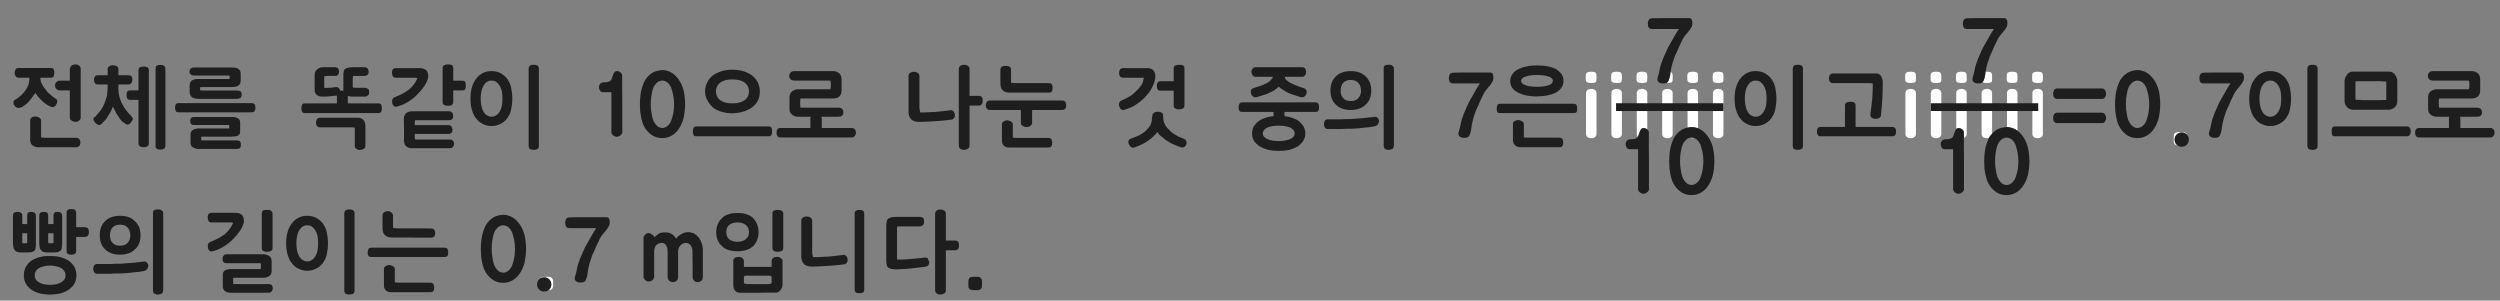
<svg xmlns="http://www.w3.org/2000/svg" version="1.1" xmlns:xlink="http://www.w3.org/1999/xlink" preserveAspectRatio="none" x="0px" y="0px" width="965px" height="116px" viewBox="0 0 965 116">
<rect x="0" y="0" width="965" height="116" fill="#808080" stroke="none"/>
<defs>
<g id="Layer0_0_FILL">
<path fill="#FFFFFF" stroke="none" d="
M 768.95 41.35
L 764.9 41.35 764.9 51.7
Q 764.9 52.1 765.05 52.4 765.2 52.75 765.5 52.95 765.8 53.15 766.15 53.25 766.55 53.35 767 53.35 767.4 53.35 767.7 53.25
L 767.7 53.25
Q 767.882 52.96 768.05 52.7 768.459 52.106 768.95 51.55
L 768.95 41.35
M 774.7 49.05
Q 775.645 49.065 776.5 49.35 777.4 49.6 778.2 50.1 778.481 50.276 778.75 50.45
L 778.75 41.35 774.7 41.35 774.7 49.05
M 765.5 34.7
Q 765.2 34.9 765.05 35.25 764.9 35.6 764.9 36
L 764.9 41.35 768.95 41.35 768.95 36
Q 768.95 35.6 768.8 35.25 768.6 34.9 768.35 34.7 768 34.5 767.7 34.4 767.4 34.3 767 34.3 766.55 34.3 766.15 34.4 765.8 34.5 765.5 34.7
M 776.8 34.3
Q 776.35 34.3 775.95 34.4 775.6 34.5 775.3 34.7 775 34.9 774.85 35.25 774.7 35.6 774.7 36
L 774.7 41.35 778.75 41.35 778.75 36
Q 778.75 35.6 778.6 35.25 778.4 34.9 778.15 34.7 777.8 34.5 777.5 34.4 777.2 34.3 776.8 34.3
M 759.15 41.35
L 755.1 41.35 755.1 49.8
Q 755.22 49.63 755.5 49.55 755.8 49.45 756.25 49.45 756.5 49.45 756.8 49.6 757.1 49.7 757.4 49.95 758.05 50.45 758.05 51.1 758.05 52.152 758.05 53.2 758.286 53.101 758.55 52.95 758.8 52.75 759 52.4 759.15 52.1 759.15 51.7
L 759.15 41.35
M 756.35 34.4
Q 756 34.5 755.7 34.7 755.4 34.9 755.25 35.25 755.1 35.6 755.1 36
L 755.1 41.35 759.15 41.35 759.15 36
Q 759.15 35.6 759 35.25 758.8 34.9 758.55 34.7 758.2 34.5 757.9 34.4 757.6 34.3 757.2 34.3 756.75 34.3 756.35 34.4
M 749.35 41.35
L 745.3 41.35 745.3 51.7
Q 745.3 52.1 745.45 52.4 745.6 52.75 745.9 52.95 746.2 53.15 746.55 53.25 746.95 53.35 747.4 53.35 747.8 53.35 748.1 53.25 748.4 53.15 748.75 52.95 749 52.75 749.2 52.4 749.35 52.1 749.35 51.7
L 749.35 41.35
M 746.55 34.4
Q 746.2 34.5 745.9 34.7 745.6 34.9 745.45 35.25 745.3 35.6 745.3 36
L 745.3 41.35 749.35 41.35 749.35 36
Q 749.35 35.6 749.2 35.25 749 34.9 748.75 34.7 748.4 34.5 748.1 34.4 747.8 34.3 747.4 34.3 746.95 34.3 746.55 34.4
M 784.65 35.25
Q 784.5 35.6 784.5 36
L 784.5 41.35 786.75 41.35 784.5 41.35 784.5 51.7
Q 784.5 52.1 784.65 52.4 784.8 52.75 785.1 52.95 785.4 53.15 785.75 53.25 786.15 53.35 786.6 53.35 787 53.35 787.3 53.25 787.6 53.15 787.95 52.95 788.2 52.75 788.4 52.4 788.55 52.1 788.55 51.7
L 788.55 36
Q 788.55 35.6 788.4 35.25 788.2 34.9 787.95 34.7 787.6 34.5 787.3 34.4 787 34.3 786.6 34.3 786.15 34.3 785.75 34.4 785.4 34.5 785.1 34.7 784.8 34.9 784.65 35.25
M 653.5 53.35
Q 653.744 53.35 653.95 53.3 653.45 53.1 653 53.1 652.692 53.1 652.4 53.15 652.521 53.213 652.65 53.25 653.05 53.35 653.5 53.35
M 651.4 49.25
Q 652.156 49.088 653 49.05 654 49.05 654.9 49.35 655.18 49.428 655.45 49.5
L 655.45 41.35 651.4 41.35 651.4 49.25
M 651.55 35.25
Q 651.4 35.6 651.4 36
L 651.4 41.35 655.45 41.35 655.45 36
Q 655.45 35.6 655.3 35.25 655.1 34.9 654.85 34.7 654.5 34.5 654.2 34.4 653.9 34.3 653.5 34.3 653.05 34.3 652.65 34.4 652.3 34.5 652 34.7 651.7 34.9 651.55 35.25
M 635.85 41.35
L 631.8 41.35 631.8 51.7
Q 631.8 52.1 631.95 52.4 632.054 52.642 632.2 52.8 632.265 52.759 632.3 52.7 632.4 52.45 632.5 52.15 632.6 51.8 632.7 51.5 632.8 51.2 632.95 50.9 633.05 50.65 633.15 50.35 633.25 50.1 633.45 49.9 633.55 49.65 633.9 49.55 634.2 49.45 634.65 49.45 634.9 49.45 635.2 49.6 635.5 49.7 635.8 49.95 635.826 49.97 635.85 50
L 635.85 41.35
M 631.95 35.25
Q 631.8 35.6 631.8 36
L 631.8 41.35 635.85 41.35 635.85 36
Q 635.85 35.6 635.7 35.25 635.5 34.9 635.25 34.7 634.9 34.5 634.6 34.4 634.3 34.3 633.9 34.3 633.45 34.3 633.05 34.4 632.7 34.5 632.4 34.7 632.1 34.9 631.95 35.25
M 645.65 41.35
L 641.6 41.35 641.6 51.7
Q 641.6 52.1 641.75 52.4 641.9 52.75 642.2 52.95 642.5 53.15 642.85 53.25 643.25 53.35 643.7 53.35 644.1 53.35 644.4 53.25 644.7 53.15 645.05 52.95 645.3 52.75 645.5 52.4 645.65 52.1 645.65 51.7
L 645.65 41.35
M 641.75 35.25
Q 641.6 35.6 641.6 36
L 641.6 41.35 645.65 41.35 645.65 36
Q 645.65 35.6 645.5 35.25 645.3 34.9 645.05 34.7 644.7 34.5 644.4 34.4 644.1 34.3 643.7 34.3 643.25 34.3 642.85 34.4 642.5 34.5 642.2 34.7 641.9 34.9 641.75 35.25
M 622.15 35.25
Q 622 35.6 622 36
L 622 51.7
Q 622 52.1 622.15 52.4 622.3 52.75 622.6 52.95 622.9 53.15 623.25 53.25 623.65 53.35 624.1 53.35 624.5 53.35 624.8 53.25 625.1 53.15 625.45 52.95 625.7 52.75 625.9 52.4 626.05 52.1 626.05 51.7
L 626.05 41.35 623.8 41.35 626.05 41.35 626.05 36
Q 626.05 35.6 625.9 35.25 625.7 34.9 625.45 34.7 625.1 34.5 624.8 34.4 624.5 34.3 624.1 34.3 623.65 34.3 623.25 34.4 622.9 34.5 622.6 34.7 622.3 34.9 622.15 35.25
M 665.25 41.35
L 661.2 41.35 661.2 51.7
Q 661.2 52.1 661.35 52.4 661.5 52.75 661.8 52.95 662.1 53.15 662.45 53.25 662.85 53.35 663.3 53.35 663.7 53.35 664 53.25 664.3 53.15 664.65 52.95 664.9 52.75 665.1 52.4 665.25 52.1 665.25 51.7
L 665.25 41.35
M 661.35 35.25
Q 661.2 35.6 661.2 36
L 661.2 41.35 665.25 41.35 665.25 36
Q 665.25 35.6 665.1 35.25 664.9 34.9 664.65 34.7 664.3 34.5 664 34.4 663.7 34.3 663.3 34.3 662.85 34.3 662.45 34.4 662.1 34.5 661.8 34.7 661.5 34.9 661.35 35.25
M 213.5 110.2
L 213.5 108.7
Q 213.5 108.2 213.4 107.85 213.25 107.55 213 107.3 212.75 107.05 212.4 106.95 212.05 106.85 211.55 106.85
L 210.2 106.85
Q 209.65 106.85 209.3 106.95 208.9 107.05 208.7 107.25 208.588 107.362 208.5 107.5 209.168 107.05 210.05 107.05 211.2 107.05 212 107.85 212.8 108.65 212.8 109.8 212.8 110.95 212 111.75 211.864 111.886 211.7 112 212.569 111.983 213.05 111.55 213.5 111.1 213.5 110.2
M 634.2 27.7
L 633.45 27.7
Q 633 27.7 632.65 27.8 632.35 27.9 632.1 28.05 631.9 28.25 631.8 28.6 631.7 28.9 631.7 29.4
L 631.7 30.35
Q 631.7 30.9 631.8 31.25 631.9 31.55 632.15 31.7 632.35 31.85 632.7 31.95 633 32 633.45 32
L 634.3 32
Q 635.2 32 635.55 31.7 635.7 31.55 635.8 31.25 635.85 30.9 635.85 30.35
L 635.85 29.4
Q 635.85 28.9 635.75 28.6 635.7 28.25 635.5 28.05 635.3 27.9 635 27.8 634.65 27.7 634.2 27.7
M 612.35 35.25
Q 612.2 35.6 612.2 36
L 612.2 51.7
Q 612.2 52.1 612.35 52.4 612.5 52.75 612.8 52.95 613.1 53.15 613.45 53.25 613.85 53.35 614.3 53.35 614.7 53.35 615 53.25 615.3 53.15 615.65 52.95 615.9 52.75 616.1 52.4 616.25 52.1 616.25 51.7
L 616.25 36
Q 616.25 35.6 616.1 35.25 615.9 34.9 615.65 34.7 615.3 34.5 615 34.4 614.7 34.3 614.3 34.3 613.85 34.3 613.45 34.4 613.1 34.5 612.8 34.7 612.5 34.9 612.35 35.25
M 616.25 30.35
L 616.25 29.4
Q 616.25 28.9 616.15 28.6 616.1 28.25 615.9 28.05 615.7 27.9 615.4 27.8 615.05 27.7 614.6 27.7
L 613.85 27.7
Q 613.4 27.7 613.05 27.8 612.75 27.9 612.5 28.05 612.3 28.25 612.2 28.6 612.1 28.9 612.1 29.4
L 612.1 30.35
Q 612.1 30.9 612.2 31.25 612.3 31.55 612.55 31.7 612.75 31.85 613.1 31.95 613.4 32 613.85 32
L 614.7 32
Q 615.6 32 615.95 31.7 616.1 31.55 616.2 31.25 616.25 30.9 616.25 30.35
M 626.05 30.35
L 626.05 29.4
Q 626.05 28.9 625.95 28.6 625.9 28.25 625.7 28.05 625.5 27.9 625.2 27.8 624.85 27.7 624.4 27.7
L 623.65 27.7
Q 623.2 27.7 622.85 27.8 622.55 27.9 622.3 28.05 622.1 28.25 622 28.6 621.9 28.9 621.9 29.4
L 621.9 30.35
Q 621.9 30.9 622 31.25 622.1 31.55 622.35 31.7 622.55 31.85 622.9 31.95 623.2 32 623.65 32
L 624.5 32
Q 625.4 32 625.75 31.7 625.9 31.55 626 31.25 626.05 30.9 626.05 30.35
M 655.45 30.35
L 655.45 29.4
Q 655.45 28.9 655.35 28.6 655.3 28.25 655.1 28.05 654.9 27.9 654.6 27.8 654.25 27.7 653.8 27.7
L 653.05 27.7
Q 652.6 27.7 652.25 27.8 651.95 27.9 651.7 28.05 651.5 28.25 651.4 28.6 651.3 28.9 651.3 29.4
L 651.3 30.35
Q 651.3 30.9 651.4 31.25 651.5 31.55 651.75 31.7 651.95 31.85 652.3 31.95 652.6 32 653.05 32
L 653.9 32
Q 654.8 32 655.15 31.7 655.3 31.55 655.4 31.25 655.45 30.9 655.45 30.35
M 665.25 30.35
L 665.25 29.4
Q 665.25 28.9 665.15 28.6 665.1 28.25 664.9 28.05 664.7 27.9 664.4 27.8 664.05 27.7 663.6 27.7
L 662.85 27.7
Q 662.4 27.7 662.05 27.8 661.75 27.9 661.5 28.05 661.3 28.25 661.2 28.6 661.1 28.9 661.1 29.4
L 661.1 30.35
Q 661.1 30.9 661.2 31.25 661.3 31.55 661.55 31.7 661.75 31.85 662.1 31.95 662.4 32 662.85 32
L 663.7 32
Q 664.6 32 664.95 31.7 665.1 31.55 665.2 31.25 665.25 30.9 665.25 30.35
M 644.5 29.8
Q 644.4 30.25 644.25 30.6 644.1 31.05 643.95 31.35 643.8 31.6 643.6 31.8 643.452 31.919 643.25 32
L 644.1 32
Q 645 32 645.35 31.7 645.5 31.55 645.6 31.25 645.65 30.9 645.65 30.35
L 645.65 29.4
Q 645.65 28.9 645.55 28.6 645.5 28.25 645.3 28.05 645.106 27.904 644.8 27.8 644.741 28.295 644.7 28.75 644.6 29.35 644.5 29.8
M 758.3 27.8
Q 757.95 27.7 757.5 27.7
L 756.75 27.7
Q 756.3 27.7 755.95 27.8 755.65 27.9 755.4 28.05 755.2 28.25 755.1 28.6 755 28.9 755 29.4
L 755 30.35
Q 755 30.9 755.1 31.25 755.2 31.55 755.45 31.7 755.65 31.85 756 31.95 756.3 32 756.75 32
L 757.6 32
Q 758.5 32 758.85 31.7 759 31.55 759.1 31.25 759.15 30.9 759.15 30.35
L 759.15 29.4
Q 759.15 28.9 759.05 28.6 759 28.25 758.8 28.05 758.6 27.9 758.3 27.8
M 739.55 36
Q 739.55 35.6 739.4 35.25 739.2 34.9 738.95 34.7 738.6 34.5 738.3 34.4 738 34.3 737.6 34.3 737.15 34.3 736.75 34.4 736.4 34.5 736.1 34.7 735.8 34.9 735.65 35.25 735.5 35.6 735.5 36
L 735.5 51.7
Q 735.5 52.1 735.65 52.4 735.8 52.75 736.1 52.95 736.4 53.15 736.75 53.25 737.15 53.35 737.6 53.35 738 53.35 738.3 53.25 738.6 53.15 738.95 52.95 739.2 52.75 739.4 52.4 739.55 52.1 739.55 51.7
L 739.55 36
M 739.45 28.6
Q 739.4 28.25 739.2 28.05 739 27.9 738.7 27.8 738.35 27.7 737.9 27.7
L 737.15 27.7
Q 736.7 27.7 736.35 27.8 736.05 27.9 735.8 28.05 735.6 28.25 735.5 28.6 735.4 28.9 735.4 29.4
L 735.4 30.35
Q 735.4 30.9 735.5 31.25 735.6 31.55 735.85 31.7 736.05 31.85 736.4 31.95 736.7 32 737.15 32
L 738 32
Q 738.9 32 739.25 31.7 739.4 31.55 739.5 31.25 739.55 30.9 739.55 30.35
L 739.55 29.4
Q 739.55 28.9 739.45 28.6
M 745.2 29.4
L 745.2 30.35
Q 745.2 30.9 745.3 31.25 745.4 31.55 745.65 31.7 745.85 31.85 746.2 31.95 746.5 32 746.95 32
L 747.8 32
Q 748.7 32 749.05 31.7 749.2 31.55 749.3 31.25 749.35 30.9 749.35 30.35
L 749.35 29.4
Q 749.35 28.9 749.25 28.6 749.2 28.25 749 28.05 748.8 27.9 748.5 27.8 748.15 27.7 747.7 27.7
L 746.95 27.7
Q 746.5 27.7 746.15 27.8 745.85 27.9 745.6 28.05 745.4 28.25 745.3 28.6 745.2 28.9 745.2 29.4
M 777.9 27.8
Q 777.55 27.7 777.1 27.7
L 776.35 27.7
Q 775.9 27.7 775.55 27.8 775.25 27.9 775 28.05 774.8 28.25 774.7 28.6 774.6 28.9 774.6 29.4
L 774.6 30.35
Q 774.6 30.9 774.7 31.25 774.8 31.55 775.05 31.7 775.25 31.85 775.6 31.95 775.9 32 776.35 32
L 777.2 32
Q 778.1 32 778.45 31.7 778.6 31.55 778.7 31.25 778.75 30.9 778.75 30.35
L 778.75 29.4
Q 778.75 28.9 778.65 28.6 778.6 28.25 778.4 28.05 778.2 27.9 777.9 27.8
M 788.55 30.35
L 788.55 29.4
Q 788.55 28.9 788.45 28.6 788.4 28.25 788.2 28.05 788 27.9 787.7 27.8 787.35 27.7 786.9 27.7
L 786.15 27.7
Q 785.7 27.7 785.35 27.8 785.05 27.9 784.8 28.05 784.6 28.25 784.5 28.6 784.4 28.9 784.4 29.4
L 784.4 30.35
Q 784.4 30.9 784.5 31.25 784.6 31.55 784.85 31.7 785.05 31.85 785.4 31.95 785.7 32 786.15 32
L 787 32
Q 787.9 32 788.25 31.7 788.4 31.55 788.5 31.25 788.55 30.9 788.55 30.35
M 768.1 27.8
Q 767.75 27.7 767.3 27.7
L 766.55 27.7
Q 766.491 27.7 766.4 27.7 766.346 28.247 766.3 28.75 766.2 29.35 766.1 29.8 766 30.25 765.85 30.6 765.7 31.05 765.55 31.35 765.429 31.551 765.25 31.7 765.473 31.856 765.8 31.95 766.1 32 766.55 32
L 767.4 32
Q 768.3 32 768.65 31.7 768.8 31.55 768.9 31.25 768.95 30.9 768.95 30.35
L 768.95 29.4
Q 768.95 28.9 768.85 28.6 768.8 28.25 768.6 28.05 768.4 27.9 768.1 27.8
M 843.8 51.45
Q 843.55 51.2 843.2 51.1 842.85 51 842.35 51
L 841 51
Q 840.45 51 840.1 51.1 839.7 51.2 839.5 51.4 839.3 51.6 839.15 51.95 839.05 52.35 839.05 52.85
L 839.05 54.35
Q 839.05 54.85 839.15 55.2 839.3 55.55 839.5 55.75 839.7 55.95 840.1 56 840.275 56.075 840.5 56.1 840.344 55.994 840.2 55.85 839.4 55.05 839.4 53.9 839.4 52.75 840.2 51.95 841 51.15 842.15 51.15 843.3 51.15 844.1 51.95 844.163 52.013 844.2 52.05 844.211 52.038 844.2 52 844.05 51.7 843.8 51.45 Z"/>

<path fill="#1E1E1E" stroke="none" d="
M 774.6 49.05
Q 773.5 49.1 772.55 49.35 771.6 49.6 770.8 50.05 770 50.55 769.3 51.2 769.12 51.38 768.95 51.55 768.459 52.106 768.05 52.7 767.882 52.96 767.7 53.25 767.393 53.871 767.15 54.6 766.75 55.65 766.45 56.85 766.15 58.05 766.05 59.4 765.9 60.75 765.9 62.2 765.9 63.6 766 64.95 766.15 66.25 766.4 67.45 766.65 68.6 767 69.65 767.45 70.75 768 71.6 768.6 72.5 769.3 73.15 770 73.85 770.75 74.3 771.55 74.8 772.5 75.05 773.45 75.3 774.6 75.3 775.6 75.3 776.5 75.05 777.4 74.8 778.25 74.3 779.05 73.85 779.75 73.15 780.45 72.5 781 71.6 781.6 70.75 782.05 69.65 782.5 68.6 782.8 67.45 783.05 66.25 783.2 64.95 783.35 63.6 783.35 62.2 783.35 60.8 783.2 59.5 783.05 58.15 782.8 56.95 782.45 55.75 782 54.7 781.55 53.7 780.95 52.8 780.35 51.95 779.7 51.3 779.246 50.846 778.75 50.45 778.481 50.276 778.2 50.1 777.4 49.6 776.5 49.35 775.645 49.065 774.7 49.05 774.65 49.05 774.6 49.05
M 774.6 53.1
Q 775.05 53.1 775.55 53.3 776 53.45 776.5 53.8 776.9 54.15 777.3 54.65 777.65 55.15 777.95 55.75 778.15 56.4 778.35 57.1 778.55 57.8 778.75 58.65 778.9 59.5 779 60.35 779.1 61.25 779.1 62.2 779.1 63.15 779 64.05 778.95 64.95 778.8 65.75 778.4 67.45 777.95 68.65 777.7 69.3 777.3 69.8 776.95 70.3 776.5 70.65 776.05 71.05 775.55 71.2 775.1 71.4 774.6 71.4 774 71.4 773.5 71.2 773 71.05 772.6 70.65 771.75 69.9 771.15 68.65 770.85 68 770.7 67.25 770.5 66.5 770.4 65.65 770.25 64.85 770.15 64 770.1 63.1 770.1 62.2 770.1 61.25 770.15 60.35 770.25 59.45 770.4 58.6 770.5 57.8 770.7 57.05 770.9 56.3 771.15 55.7 771.45 55.1 771.85 54.6 772.25 54.15 772.65 53.75 773.05 53.45 773.55 53.3 774.05 53.1 774.6 53.1
M 758.05 51.1
Q 758.05 50.45 757.4 49.95 757.1 49.7 756.8 49.6 756.5 49.45 756.25 49.45 755.8 49.45 755.5 49.55 755.22 49.63 755.1 49.8 755.07 49.85 755.05 49.9 754.85 50.1 754.75 50.35 754.65 50.65 754.55 50.9 754.4 51.2 754.3 51.5 754.2 51.8 754.1 52.15 754 52.45 753.9 52.7 753.75 52.95 753.6 53.1 753.35 53.3 753.05 53.45 752.7 53.6 752.4 53.65 752 53.7 751.65 53.75 751.25 53.75 750.9 53.75 750.45 53.8 750.1 53.95 749.8 54.1 749.6 54.35 749.3 54.65 749.2 54.95 749.1 55.3 749.1 55.65 749.1 56.05 749.2 56.35 749.3 56.65 749.5 56.95 749.7 57.3 750 57.45 750.3 57.6 750.75 57.6
L 753.9 57.6
Q 753.9 59.55 753.9 61.45 753.9 63.4 753.9 65.3 753.9 69.15 753.9 73.05 753.9 73.45 754.1 73.7 754.25 74 754.6 74.25 754.9 74.5 755.3 74.65 755.65 74.8 756.1 74.8 756.2 74.8 756.4 74.75 756.55 74.7 756.7 74.6 756.8 74.55 757 74.5 757.15 74.4 757.3 74.3 757.5 74.2 757.65 74 757.8 73.85 757.9 73.7 758 73.55 758.05 73.4 758.1 73.25 758.1 73.05
L 758.1 71.6
Q 758.1 68.95 758.1 66.4 758.1 63.8 758.1 61.3 758.05 58.8 758.05 56.25 758.05 54.731 758.05 53.2 758.05 52.152 758.05 51.1
M 653 49.05
Q 652.156 49.088 651.4 49.25 651.171 49.292 650.95 49.35 650 49.6 649.2 50.05 648.4 50.55 647.7 51.2 647 51.9 646.45 52.7 645.9 53.55 645.55 54.6 645.15 55.65 644.85 56.85 644.55 58.05 644.45 59.4 644.3 60.75 644.3 62.2 644.3 63.6 644.4 64.95 644.55 66.25 644.8 67.45 645.05 68.6 645.4 69.65 645.85 70.75 646.4 71.6 647 72.5 647.7 73.15 648.4 73.85 649.15 74.3 649.95 74.8 650.9 75.05 651.85 75.3 653 75.3 654 75.3 654.9 75.05 655.8 74.8 656.65 74.3 657.45 73.85 658.15 73.15 658.85 72.5 659.4 71.6 660 70.75 660.45 69.65 660.9 68.6 661.2 67.45 661.45 66.25 661.6 64.95 661.75 63.6 661.75 62.2 661.75 60.8 661.6 59.5 661.45 58.15 661.2 56.95 660.85 55.75 660.4 54.7 659.95 53.7 659.35 52.8 658.75 51.95 658.1 51.3 657.4 50.6 656.6 50.1 656.049 49.755 655.45 49.5 655.18 49.428 654.9 49.35 654 49.05 653 49.05
M 653.95 53.3
Q 654.413 53.459 654.9 53.8 655.3 54.15 655.7 54.65 656.05 55.15 656.35 55.75 656.55 56.4 656.75 57.1 656.95 57.8 657.15 58.65 657.3 59.5 657.4 60.35 657.5 61.25 657.5 62.2 657.5 63.15 657.4 64.05 657.35 64.95 657.2 65.75 656.8 67.45 656.35 68.65 656.1 69.3 655.7 69.8 655.35 70.3 654.9 70.65 654.45 71.05 653.95 71.2 653.5 71.4 653 71.4 652.4 71.4 651.9 71.2 651.4 71.05 651 70.65 650.15 69.9 649.55 68.65 649.25 68 649.1 67.25 648.9 66.5 648.8 65.65 648.65 64.85 648.55 64 648.5 63.1 648.5 62.2 648.5 61.25 648.55 60.35 648.65 59.45 648.8 58.6 648.9 57.8 649.1 57.05 649.3 56.3 649.55 55.7 649.85 55.1 650.25 54.6 650.65 54.15 651.05 53.75 651.45 53.45 651.95 53.3 652.17 53.212 652.4 53.15 652.692 53.1 653 53.1 653.45 53.1 653.95 53.3
L 653.95 53.3
M 635.85 50
Q 635.826 49.97 635.8 49.95 635.5 49.7 635.2 49.6 634.9 49.45 634.65 49.45 634.2 49.45 633.9 49.55 633.55 49.65 633.45 49.9 633.25 50.1 633.15 50.35 633.05 50.65 632.95 50.9 632.8 51.2 632.7 51.5 632.6 51.8 632.5 52.15 632.4 52.45 632.3 52.7 632.265 52.759 632.2 52.8 632.115 52.985 632 53.1 631.75 53.3 631.45 53.45 631.1 53.6 630.8 53.65 630.4 53.7 630.05 53.75 629.65 53.75 629.3 53.75 628.85 53.8 628.5 53.95 628.2 54.1 628 54.35 627.7 54.65 627.6 54.95 627.5 55.3 627.5 55.65 627.5 56.05 627.6 56.35 627.7 56.65 627.9 56.95 628.1 57.3 628.4 57.45 628.7 57.6 629.15 57.6
L 632.3 57.6
Q 632.3 59.55 632.3 61.45 632.3 63.4 632.3 65.3 632.3 69.15 632.3 73.05 632.3 73.45 632.5 73.7 632.65 74 633 74.25 633.3 74.5 633.7 74.65 634.05 74.8 634.5 74.8 634.6 74.8 634.8 74.75 634.95 74.7 635.1 74.6 635.2 74.55 635.4 74.5 635.55 74.4 635.7 74.3 635.9 74.2 636.05 74 636.2 73.85 636.3 73.7 636.4 73.55 636.45 73.4 636.5 73.25 636.5 73.05
L 636.5 71.6
Q 636.5 68.95 636.5 66.4 636.5 63.8 636.5 61.3 636.45 58.8 636.45 56.25 636.45 53.7 636.45 51.1 636.45 50.476 635.85 50
M 57.1 103.25
Q 57.25 102.9 57.25 102.5
L 57.3 102.55
Q 57.25 102.2 57.05 101.9 56.9 101.55 56.65 101.3 56.35 101 56 100.95 55.65 100.9 55.2 101 54.25 101.1 53.35 101.2 52.5 101.3 51.65 101.4 50.8 101.5 49.95 101.55 49.1 101.6 48.25 101.65 47.3 101.75 46.4 101.8 45.5 101.8 44.65 101.8 43.8 101.9 42.85 101.9 41.95 101.9 41 101.9
L 37.35 101.9
Q 36.95 101.95 36.7 102.1 36.45 102.25 36.3 102.5 36 103 36 103.85 36 104.5 36.3 105 36.45 105.3 36.7 105.45 36.95 105.6 37.35 105.65
L 40.6 105.65
Q 41.7 105.65 42.7 105.65 43.7 105.6 44.6 105.55 45.5 105.55 46.45 105.55 47.4 105.5 48.3 105.45 50.05 105.35 51.8 105.1 52.6 105.05 53.5 104.95 54.35 104.8 55.3 104.65 55.8 104.6 56.15 104.4 56.55 104.2 56.8 103.85 57 103.55 57.1 103.25
M 59.15 81.5
Q 59.05 81.85 59.05 82.3
L 59.05 112
Q 59.05 112.45 59.15 112.8 59.3 113.15 59.65 113.35 59.9 113.5 60.2 113.6 60.5 113.7 60.9 113.7 61.35 113.7 61.7 113.6 62.05 113.5 62.4 113.35 62.7 113.15 62.8 112.8 63 112.45 63 112
L 63 82.3
Q 63 82.05 62.95 81.9 62.9 81.7 62.75 81.55 62.65 81.4 62.5 81.3 62.4 81.2 62.25 81.1 62.1 81.05 61.95 80.95 61.8 80.9 61.65 80.85 61.5 80.85 61.3 80.85 61.1 80.85 60.85 80.85 60.5 80.85 60.2 80.9 59.85 80.95 59.6 81.1 59.3 81.2 59.15 81.5
M 39.05 87.65
Q 38.5 89.05 38.5 90.85 38.5 92.6 39.05 93.95 39.6 95.35 40.65 96.3 41.7 97.3 43.1 97.8 44.5 98.3 46.3 98.3 48.2 98.3 49.65 97.75 50.35 97.55 50.95 97.15 51.55 96.8 52 96.3 52.6 95.85 53 95.25 53.4 94.65 53.7 93.95 53.95 93.3 54.1 92.5 54.25 91.7 54.25 90.85 54.25 89.95 54.1 89.15 53.95 88.35 53.7 87.65 53.4 86.95 53 86.4 52.6 85.8 52 85.3 51.55 84.8 50.95 84.45 50.35 84.05 49.65 83.8 48.2 83.3 46.3 83.3 44.5 83.3 43.1 83.8 41.7 84.25 40.65 85.3 39.6 86.25 39.05 87.65
M 50.3 90.85
Q 50.3 91.8 50 92.55 49.75 93.25 49.25 93.75 48.75 94.3 48 94.6 47.25 94.85 46.35 94.85 45.4 94.85 44.65 94.6 43.95 94.3 43.45 93.75 42.95 93.25 42.7 92.55 42.45 91.8 42.45 90.85 42.45 89.85 42.7 89.1 42.95 88.35 43.45 87.8 43.95 87.25 44.65 87 45.4 86.7 46.35 86.7 47.25 86.7 48 87 48.75 87.25 49.25 87.8 49.75 88.35 50 89.1 50.3 89.85 50.3 90.85
M 25.8 81.45
Q 25.7 81.75 25.7 82.2
L 25.7 96.8
Q 25.7 97.3 25.8 97.6 25.95 97.9 26.2 98 26.45 98.15 26.8 98.25 27.15 98.3 27.55 98.3 27.9 98.3 28.2 98.25 28.5 98.15 28.85 98 29.1 97.9 29.25 97.6 29.4 97.3 29.4 96.8
L 29.4 91.45 32.65 91.45
Q 33.1 91.45 33.45 91.3 33.8 91.15 34 90.85 34.15 90.55 34.25 90.25 34.3 89.9 34.3 89.55 34.3 89.2 34.25 88.85 34.15 88.5 34 88.2 33.6 87.7 32.65 87.7
L 29.4 87.7 29.4 82.2
Q 29.4 81.75 29.25 81.45 29.1 81.15 28.85 80.95 28.5 80.85 28.2 80.75 27.9 80.7 27.55 80.7 27.15 80.7 26.8 80.75 26.45 80.85 26.2 80.95 25.95 81.15 25.8 81.45
M 19.3 98.8
Q 18.1 98.8 17.05 98.9 16.05 99.05 15.15 99.3 14.25 99.55 13.45 99.9 12.65 100.25 12 100.7 11.35 101.2 10.8 101.8 10.3 102.4 9.95 103.1 9.55 103.8 9.4 104.6 9.2 105.4 9.2 106.3 9.2 107.2 9.4 108 9.55 108.75 9.95 109.4 10.3 110.1 10.8 110.65 11.35 111.25 12 111.75 13.35 112.7 15.15 113.2 16.05 113.45 17.05 113.55 18.1 113.7 19.3 113.7 20.4 113.7 21.45 113.55 22.5 113.45 23.45 113.2 24.4 112.95 25.2 112.55 26.05 112.2 26.7 111.7 27.35 111.2 27.9 110.65 28.4 110.05 28.8 109.35 29.1 108.7 29.3 107.9 29.5 107.15 29.5 106.3 29.5 105.45 29.3 104.65 29.1 103.85 28.8 103.15 28.4 102.45 27.9 101.9 27.4 101.3 26.75 100.8 26.05 100.3 25.25 99.95 24.4 99.55 23.45 99.3 22.5 99.05 21.45 98.9 20.4 98.8 19.3 98.8
M 21.75 102.8
Q 22.85 103.05 23.65 103.5 24.45 104 24.85 104.7 25.3 105.4 25.3 106.3 25.3 107.15 24.85 107.85 24.45 108.5 23.65 108.95 22.85 109.45 21.75 109.7 20.7 109.95 19.35 109.95 17.95 109.95 16.9 109.7 15.8 109.45 15 108.95 14.2 108.5 13.8 107.85 13.4 107.15 13.4 106.3 13.4 105.4 13.8 104.7 14.2 104 15 103.5 15.8 103.05 16.9 102.8 17.95 102.5 19.35 102.5 20.7 102.5 21.75 102.8
M 18.6 86.5
L 18.6 83.2
Q 18.6 82.8 18.45 82.5 18.35 82.2 18.15 82.05 17.9 81.9 17.6 81.85 17.25 81.8 16.85 81.8 16.55 81.8 16.25 81.85 16 81.9 15.7 82.05 15.45 82.2 15.3 82.5 15.15 82.8 15.15 83.2
L 15.15 93.8
Q 15.15 94.3 15.2 94.7 15.25 95.1 15.3 95.45 15.35 95.8 15.5 96.1 15.65 96.35 15.9 96.6 16.05 96.8 16.3 97 16.55 97.15 16.85 97.25 17.2 97.35 17.55 97.4 17.95 97.45 18.4 97.45
L 20.7 97.45
Q 21.2 97.45 21.65 97.4 22.05 97.4 22.35 97.3 22.65 97.2 22.9 97.05 23.2 96.9 23.45 96.7 23.6 96.5 23.75 96.2 23.85 95.95 23.9 95.55 23.95 95.25 23.95 94.8 24 94.35 24 93.85
L 24 83.45
Q 24 82.95 23.85 82.6 23.7 82.25 23.5 82.1 23.25 81.95 22.9 81.85 22.6 81.8 22.3 81.8 21.9 81.8 21.55 81.85 21.25 81.9 21.05 82.05 20.65 82.4 20.65 83.2
L 20.65 86.5 18.6 86.5
M 18.6 92.2
L 18.6 90.05 20.65 90.05 20.65 93.8
Q 20.55 93.85 20.4 93.85 20.35 93.85 20.25 93.85 20.1 93.9 20 93.9 19.9 93.9 19.75 93.9
L 19.45 93.9
Q 19.25 93.9 19.05 93.9 18.85 93.85 18.65 93.8 18.6 93.65 18.6 93.45 18.6 93.25 18.6 93 18.6 92.8 18.6 92.6 18.6 92.4 18.6 92.2
M 13.85 83.2
Q 13.85 82.8 13.7 82.5 13.55 82.2 13.25 82.05 12.95 81.9 12.65 81.85 12.35 81.8 12.1 81.8 11.65 81.8 11.35 81.85 11.05 81.9 10.9 82.05 10.7 82.2 10.6 82.5 10.5 82.8 10.5 83.2
L 10.5 86.5 8.6 86.5 8.6 83.2
Q 8.6 82.8 8.45 82.55 8.3 82.25 8.1 82.1 7.85 81.95 7.5 81.85 7.15 81.8 6.8 81.8 6.45 81.8 6.15 81.85 5.85 81.9 5.55 82.05 5.3 82.2 5.15 82.5 5 82.8 5 83.2
L 5 93.8
Q 5 94.75 5.2 95.45 5.35 96.15 5.7 96.55 6.05 97 6.65 97.25 7.3 97.45 8.25 97.45
L 10.6 97.45
Q 11.1 97.45 11.5 97.4 11.95 97.4 12.3 97.3 12.6 97.2 12.85 97.05 13.15 96.9 13.35 96.7 13.5 96.5 13.6 96.2 13.7 95.95 13.75 95.55 13.8 95.25 13.85 94.8 13.85 94.35 13.85 93.85
L 13.85 83.2
M 10.1 93.85
Q 10 93.9 9.9 93.9 9.8 93.9 9.65 93.9
L 9.3 93.9
Q 9.2 93.9 9.1 93.9 9 93.9 8.95 93.85 8.8 93.85 8.75 93.85 8.65 93.85 8.6 93.8
L 8.6 90.05 10.5 90.05 10.5 93.8
Q 10.4 93.85 10.3 93.85 10.2 93.85 10.1 93.85
M 31.15 26.65
Q 31.15 25.75 30.5 25.3 29.9 24.85 29.25 24.85 28.75 24.85 28.35 25 27.95 25.1 27.6 25.35 27.3 25.65 27.1 26 26.95 26.4 26.95 26.85
L 26.95 31.15 22.95 31.15
Q 22.6 31.15 22.3 31.3 22 31.45 21.75 31.7 21.5 31.95 21.35 32.3 21.25 32.65 21.25 33.05 21.25 33.4 21.35 33.7 21.5 34.05 21.75 34.3 22 34.6 22.3 34.75 22.6 34.9 22.95 34.9
L 26.95 34.9 26.95 45.25
Q 26.95 45.7 27.1 46.05 27.3 46.35 27.65 46.55 28 46.8 28.4 46.9 28.8 47.05 29.25 47.05 29.6 47.05 29.9 46.9 30.25 46.8 30.55 46.55 30.85 46.35 31 46.05 31.15 45.7 31.15 45.25
L 31.15 26.65
M 14.7 45.2
Q 14.55 45.1 14.3 45.05 14.1 45 13.9 44.95 13.7 44.95 13.6 44.95 13.2 44.95 12.85 45.05 12.5 45.15 12.25 45.3 11.95 45.55 11.8 45.8 11.65 46.1 11.65 46.45
L 11.65 54
Q 11.65 54.7 11.9 55.3 12.15 55.85 12.65 56.2 13.1 56.5 13.7 56.7 14.25 56.85 15 56.85
L 29.5 56.85
Q 29.8 56.85 30.1 56.7 30.4 56.55 30.65 56.3 30.85 56 30.95 55.7 31.05 55.35 31.05 55 31.05 54.25 30.65 53.7 30.4 53.45 30.1 53.3 29.8 53.2 29.5 53.2
L 17.85 53.2
Q 17.25 53.2 16.8 53.15 16.3 53.1 15.85 53
L 15.85 46.45
Q 15.85 46.3 15.8 46.15 15.7 45.95 15.6 45.8 15.45 45.65 15.3 45.55 15.2 45.45 15.1 45.3 14.9 45.25 14.7 45.2
M 15.6 30
L 19.5 30
Q 20 30 20.3 29.85 20.65 29.7 20.75 29.4 20.95 28.85 20.95 28.15 20.95 27.75 20.9 27.4 20.85 27.05 20.75 26.8 20.5 26.25 19.5 26.25
L 7.2 26.25
Q 6.7 26.25 6.4 26.4 6.1 26.55 6 26.8 5.85 27.1 5.75 27.45 5.65 27.75 5.65 28.15 5.65 28.5 5.75 28.8 5.85 29.1 6.05 29.4 6.2 29.7 6.5 29.85 6.75 30 7.2 30
L 11.35 30 11.35 30.45
Q 11.35 31 11.25 31.55 11.15 32.1 11 32.65 10.8 33.25 10.5 33.75 10.2 34.35 9.8 34.9 9.45 35.4 9.05 35.85 8.65 36.35 8.15 36.8 7.65 37.25 7.15 37.65 6.6 38.05 6.05 38.4 5.75 38.5 5.6 38.65 5.45 38.75 5.35 38.9 5.25 39.1 5.2 39.25 5.2 39.4 5.2 39.55 5.2 39.85 5.25 40.1 5.3 40.35 5.45 40.5 5.55 40.75 5.7 40.9 5.85 41.05 6 41.2 6.1 41.3 6.25 41.4 6.45 41.5 6.6 41.55 6.7 41.6 6.9 41.65 7.1 41.7 7.3 41.65 7.35 41.6 7.45 41.6 7.55 41.55 7.7 41.55 7.95 41.55 8.25 41.45 10 40.5 11.3 39 11.85 38.3 12.45 37.5 13.05 36.75 13.65 35.9 14.2 36.7 14.8 37.45 15.4 38.15 16.05 38.75 17.35 40.1 19.35 41.1 19.55 41.2 19.8 41.25 20.1 41.35 20.35 41.35 20.95 41.35 21.55 40.6 21.8 40.25 21.95 39.9 22.1 39.5 22.1 39.1 22.1 38.85 22.05 38.7 22 38.5 21.9 38.4 21.8 38.35 21.6 38.2 21.45 38.05 21.15 37.85 20.75 37.6 20.3 37.25 19.85 36.9 19.35 36.45 18.3 35.65 17.7 34.7 17.25 34.2 16.9 33.7 16.55 33.15 16.3 32.65 16 32.1 15.8 31.6 15.65 31.1 15.6 30.65
L 15.6 30
M 51.05 30.1
Q 50.95 29.8 50.8 29.55 50.6 29.3 50.3 29.15 50 29.05 49.65 29.05
L 45.7 29.05 45.7 26.65
Q 45.7 26.25 45.5 26 45.35 25.7 45.05 25.5 44.3 25.2 43.55 25.2 43.4 25.2 43.25 25.2 43.1 25.25 42.95 25.25 42.8 25.3 42.65 25.35 42.5 25.45 42.35 25.5 42.15 25.6 41.95 25.7 41.8 25.85 41.75 25.95 41.65 26.1 41.6 26.3 41.55 26.45 41.55 26.65
L 41.55 29.05 37.75 29.05
Q 37.35 29.05 37.05 29.15 36.8 29.3 36.65 29.55 36.45 29.8 36.35 30.1 36.3 30.4 36.3 30.75 36.3 31.15 36.35 31.45 36.45 31.8 36.65 32.05 36.8 32.35 37.05 32.45 37.35 32.6 37.75 32.6
L 41.55 32.6 41.55 33.85
Q 41.55 34.7 41.45 35.45 41.4 36.2 41.3 36.95 40.95 38.4 40.35 39.8 40.1 40.45 39.75 41.15 39.4 41.8 38.95 42.45 38.45 43.1 37.9 43.75 37.35 44.4 36.75 45.1 36.65 45.1 36.55 45.15 36.5 45.15 36.45 45.2 36.35 45.25 36.3 45.35 36.25 45.4 36.2 45.5 36.15 45.6 36.1 45.65 36.1 45.75 36.05 45.8 36.05 45.9 36.05 45.95
L 36.05 46.05
Q 36.05 46.2 36.1 46.35 36.15 46.55 36.3 46.7 36.4 46.95 36.5 47.1 36.65 47.25 36.8 47.4 36.95 47.6 37.15 47.75 37.35 47.9 37.55 48 37.7 48.15 37.95 48.2 38.15 48.25 38.4 48.25 38.5 48.25 38.65 48.2 38.8 48.15 38.95 48 39.5 47.55 39.9 47.05 40.35 46.6 40.75 46.2 41.05 45.8 41.35 45.4 41.6 45 41.8 44.55 42.1 44.2 42.35 43.8 42.55 43.4 42.8 42.95 42.95 42.6 43.15 42.15 43.35 41.7 43.55 41.2 43.8 41.7 44.1 42.15 44.35 42.6 44.55 43.05 44.75 43.55 45 43.95 45.3 44.4 45.65 44.85 45.85 45.25 46.15 45.65 46.4 46.1 46.75 46.45 47.05 46.85 47.5 47.15 47.9 47.45 48.4 47.75 48.45 47.85 48.55 47.9 48.65 48 48.8 48 48.9 48.05 48.95 48.1 49.05 48.1 49.15 48.1 49.35 48.1 49.55 48.05 49.75 48 49.95 47.85 50.1 47.75 50.25 47.6 50.4 47.45 50.5 47.25 50.6 47.1 50.75 46.95 50.9 46.75 51.05 46.55 51.15 46.35 51.2 46.2 51.3 46.05 51.3 45.85 51.3 45.7 51.15 45.5 51.05 45.3 50.8 45.1
L 50.85 45.1 50.85 44.95 50.8 44.95
Q 49.6 43.75 48.65 42.5 47.7 41.25 47.05 39.9 46.4 38.6 46.05 37.2 45.7 35.75 45.7 34.2
L 45.7 32.6 49.65 32.6
Q 50 32.6 50.25 32.45 50.5 32.35 50.75 32.05 50.9 31.8 51 31.45 51.1 31.15 51.1 30.75 51.1 30.4 51.05 30.1
M 56.85 25.95
Q 56.5 25.85 56.2 25.75 55.85 25.7 55.5 25.7 55.05 25.7 54.7 25.75 54.35 25.85 54.05 25.95 53.75 26.1 53.6 26.4 53.45 26.7 53.45 27.15
L 53.45 34.9 50.3 34.9
Q 49.85 34.9 49.55 35 49.25 35.15 49.1 35.4 48.95 35.65 48.9 35.95 48.85 36.3 48.85 36.7 48.85 37.05 48.9 37.35 48.95 37.7 49.1 37.95 49.25 38.3 49.55 38.4 49.85 38.55 50.3 38.55
L 53.45 38.55 53.45 55.35
Q 53.45 55.8 53.6 56.05 53.75 56.35 54.05 56.5 54.35 56.65 54.7 56.75 55.05 56.85 55.5 56.85 55.85 56.85 56.2 56.75 56.5 56.65 56.85 56.5 57.45 56.2 57.45 55.35
L 57.45 27.15
Q 57.45 26.7 57.3 26.4 57.15 26.1 56.85 25.95
M 60.55 25.35
Q 60.3 25.5 60.15 25.75 60.05 26.1 60.05 26.55
L 60.05 56.25
Q 60.05 56.7 60.15 57 60.3 57.3 60.55 57.45 60.75 57.6 61.1 57.65 61.45 57.75 61.95 57.75 62.3 57.75 62.65 57.65 63 57.6 63.25 57.45 63.5 57.3 63.7 57 63.8 56.7 63.85 56.25
L 63.85 26.55
Q 63.8 26.1 63.7 25.75 63.5 25.5 63.25 25.35 63 25.2 62.65 25.1 62.3 25.05 61.95 25.05 61.45 25.05 61.1 25.1 60.75 25.2 60.55 25.35
M 133.05 81.65
Q 132.9 81.95 132.9 82.4
L 132.9 112.1
Q 132.9 112.55 133.05 112.9 133.15 113.2 133.45 113.4 133.7 113.55 134.1 113.6 134.45 113.7 134.9 113.7 135.3 113.7 135.65 113.6 136 113.55 136.3 113.4 136.55 113.2 136.7 112.9 136.85 112.55 136.85 112.1
L 136.85 82.4
Q 136.85 81.95 136.7 81.65 136.55 81.35 136.3 81.15 136 81 135.65 80.9 135.3 80.85 134.9 80.85 134.45 80.85 134.1 80.9 133.7 81 133.45 81.15 133.15 81.35 133.05 81.65
M 118.65 83.3
Q 117.7 83.3 116.85 83.45 116.05 83.65 115.3 84 114.55 84.4 113.9 84.9 113.25 85.45 112.75 86.1 112.15 86.8 111.75 87.65 111.3 88.45 111.05 89.45 110.7 90.45 110.6 91.55 110.45 92.7 110.45 93.9 110.45 95.2 110.6 96.3 110.7 97.4 111.05 98.35 111.3 99.35 111.75 100.2 112.15 101 112.75 101.7 113.25 102.35 113.9 102.9 114.55 103.4 115.3 103.75 116.05 104.1 116.85 104.3 117.7 104.5 118.65 104.5 120.35 104.5 121.9 103.75 122.6 103.4 123.3 102.9 123.95 102.35 124.5 101.7 125 101 125.45 100.2 125.85 99.35 126.1 98.35 126.3 97.4 126.45 96.3 126.6 95.2 126.6 93.9 126.6 92.7 126.45 91.55 126.3 90.45 126.1 89.45 125.85 88.45 125.45 87.65 125 86.8 124.5 86.1 123.35 84.75 121.9 84 120.35 83.3 118.65 83.3
M 114.7 96.85
Q 114.4 95.55 114.4 93.9 114.4 92.3 114.7 91 114.95 89.75 115.55 88.8 116.1 87.9 116.9 87.4 117.65 86.95 118.65 86.95 119.55 86.95 120.3 87.4 121.05 87.9 121.65 88.8 122.25 89.75 122.55 91 122.8 92.3 122.8 93.9 122.8 95.55 122.55 96.85 122.25 98.1 121.65 99.05 121.05 100 120.3 100.4 119.55 100.9 118.65 100.9 117.65 100.9 116.9 100.4 116.1 100 115.55 99.05 114.95 98.1 114.7 96.85
M 87.4 98.15
Q 87 98.15 86.7 98.3 86.45 98.4 86.3 98.7 86.05 98.95 85.95 99.3 85.9 99.65 85.9 100.05 85.9 100.4 85.95 100.7 86.05 100.95 86.3 101.15 86.45 101.4 86.7 101.5 87 101.6 87.4 101.6
L 100.55 101.6
Q 100.65 101.8 100.7 102.05 100.7 102.25 100.7 102.5
L 100.7 102.9
Q 100.7 103.15 100.7 103.4 100.65 103.6 100.55 103.85
L 89.05 103.85
Q 88.4 103.85 87.85 104 87.3 104.1 86.9 104.35 86.45 104.6 86.2 105.05 86 105.5 86 106.15
L 86 110.5
Q 86 111.15 86.25 111.65 86.45 112.15 86.95 112.45 87.35 112.7 87.9 112.85 88.45 113 89.05 113
L 103.8 113
Q 104.1 113 104.4 112.85 104.7 112.75 104.9 112.45 105.1 112.2 105.2 111.9 105.3 111.6 105.3 111.2 105.25 110.4 104.9 110.05 104.5 109.65 103.8 109.65
L 90.1 109.65
Q 90.05 109.55 90.05 109.45 90 109.3 90 109.15 90 109.05 90 108.95 90 108.8 90 108.65
L 90 108.1
Q 90 108 90 107.85 90 107.75 90 107.6 90 107.5 90.05 107.4 90.05 107.35 90.1 107.2
L 101.3 107.2
Q 101.7 107.2 102 107.2 102.4 107.15 102.7 107.1 102.95 107 103.25 106.9 103.5 106.8 103.85 106.65 104 106.5 104.15 106.3 104.35 106.15 104.55 105.9 104.7 105.65 104.75 105.4 104.85 105.05 104.85 104.7
L 104.85 100.7
Q 104.85 100.1 104.6 99.6 104.35 99.1 103.9 98.8 102.85 98.15 101.7 98.15
L 87.4 98.15
M 101.2 81.65
Q 101.05 81.95 101.05 82.45
L 101.05 95.65
Q 101.05 96.15 101.2 96.45 101.3 96.75 101.65 96.9 101.9 97.05 102.25 97.1 102.55 97.2 102.9 97.2 103.35 97.2 103.8 97.1 104.15 97.05 104.55 96.9 104.85 96.75 105.05 96.45 105.2 96.15 105.2 95.65
L 105.2 82.45
Q 105.2 82.2 105.15 82.05 105.05 81.85 104.95 81.7 104.8 81.55 104.7 81.45 104.55 81.3 104.45 81.2 104.25 81.15 104.1 81.1 103.95 81.05 103.8 81.05 103.6 81.05 103.4 81.05 103.2 81 102.9 81 102.55 81 102.25 81.05 101.9 81.1 101.65 81.2 101.3 81.35 101.2 81.65
M 93.3 82.9
Q 92.85 82.55 92.3 82.35 91.7 82.15 91 82.15
L 81.7 82.15
Q 81.2 82.15 80.9 82.3 80.6 82.4 80.45 82.65 80.15 83.2 80.15 83.9 80.15 84.25 80.25 84.6 80.3 84.95 80.45 85.25 80.6 85.55 80.9 85.7 81.2 85.85 81.7 85.85
L 88.3 85.85
Q 88.55 85.85 88.8 85.85 89.05 85.85 89.25 85.85 89.4 85.9 89.6 85.95 89.8 85.95 90 86 89.45 87.35 88.6 88.45 87.8 89.55 86.7 90.45 85.55 91.3 84.15 92.05 82.7 92.8 81 93.45 80.8 93.55 80.65 93.7 80.5 93.85 80.4 94.05 80.3 94.25 80.25 94.45 80.2 94.65 80.2 94.9 80.2 95.9 80.6 96.5 80.8 96.8 81.1 96.95 81.35 97.05 81.7 97.05 81.95 97.05 82.25 96.95 83.35 96.65 84.4 96.2 85.4 95.75 86.4 95.15 88.25 94 89.85 92.4 90.6 91.65 91.3 90.85 92 90 92.6 89.15 93.2 88.25 93.6 87.4 93.95 86.5 94.15 85.6
L 94.15 85.3
Q 94.15 84.5 93.95 83.9 93.75 83.3 93.3 82.9
M 98.3 42.85
Q 98.45 42.55 98.5 42.25 98.6 42 98.6 41.6 98.6 41.25 98.5 40.9 98.45 40.55 98.3 40.3 97.95 39.8 97.15 39.8
L 69 39.8
Q 68.1 39.8 67.85 40.3 67.7 40.55 67.65 40.9 67.55 41.25 67.55 41.6 67.55 42 67.65 42.25 67.7 42.55 67.85 42.85 68.1 43.35 69 43.35
L 97.15 43.35
Q 97.95 43.35 98.3 42.85
M 90.55 45.2
Q 90.15 45.2 89.85 45.15 89.55 45.15 89.3 45.15
L 75 45.15
Q 74.55 45.15 74.25 45.25 73.95 45.35 73.8 45.55 73.6 45.75 73.5 46.05 73.4 46.35 73.45 46.7 73.4 47.1 73.5 47.35 73.6 47.65 73.8 47.85 74.1 48.25 75 48.25
L 88.4 48.25
Q 88.5 48.4 88.5 48.8
L 88.5 49.05
Q 88.5 49.5 88.4 49.6
L 76.85 49.6
Q 76.55 49.6 76.25 49.6 75.95 49.65 75.7 49.7 75.35 49.75 75.1 49.85 74.8 49.95 74.6 50.1 74.3 50.25 74.05 50.45 73.9 50.65 73.8 50.85 73.65 51.1 73.6 51.4 73.55 51.7 73.55 52.05
L 73.55 55
Q 73.55 55.3 73.6 55.65 73.65 55.95 73.8 56.2 73.9 56.45 74.05 56.6 74.3 56.8 74.6 56.95 74.8 57.1 75.1 57.2 75.35 57.3 75.7 57.4 75.95 57.45 76.25 57.5 76.55 57.5 76.85 57.5
L 91.5 57.5
Q 92.25 57.5 92.65 57.1 93 56.7 93 55.9 93 55.05 92.65 54.6 92.25 54.2 91.5 54.2
L 77.8 54.2
Q 77.7 54.05 77.65 53.95 77.65 53.8 77.65 53.65
L 77.65 53.3
Q 77.65 53.15 77.65 53.05 77.7 52.9 77.8 52.75
L 89.3 52.75
Q 89.55 52.75 89.85 52.7 90.15 52.7 90.55 52.65 90.85 52.65 91.15 52.6 91.4 52.55 91.6 52.5 91.85 52.4 92.05 52.2 92.25 52.05 92.45 51.8 92.55 51.65 92.65 51.35 92.7 51.1 92.7 50.75
L 92.7 47.4
Q 92.7 47.05 92.65 46.75 92.55 46.45 92.45 46.25 92.25 46 92.05 45.85 91.85 45.65 91.6 45.55 91.2 45.3 90.55 45.2
M 91.9 26.55
Q 91.65 26.4 91.4 26.3 91.1 26.2 90.8 26.15 90.5 26.1 90.15 26.1 89.85 26.05 89.55 26.05
L 74.95 26.05
Q 74.5 26.05 74.2 26.15 73.9 26.25 73.65 26.45 73.4 26.65 73.25 26.95 73.15 27.25 73.15 27.65 73.15 28 73.25 28.3 73.4 28.55 73.65 28.75 73.9 28.95 74.2 29.05 74.5 29.15 74.95 29.15
L 88.5 29.15
Q 88.55 29.3 88.6 29.4 88.65 29.55 88.65 29.65
L 88.65 30
Q 88.65 30.1 88.65 30.15 88.65 30.2 88.65 30.25 88.65 30.3 88.6 30.4 88.6 30.45 88.6 30.5
L 76.35 30.5
Q 75 30.5 74.1 31.05 73.65 31.35 73.45 31.8 73.2 32.3 73.2 33
L 73.2 35.5
Q 73.2 35.9 73.3 36.2 73.35 36.55 73.5 36.8 73.65 37.05 73.8 37.2 73.95 37.45 74.15 37.6 74.45 37.75 74.75 37.85 75.05 38 75.35 38.05 75.65 38.1 76 38.1 76.35 38.15 76.7 38.15
L 91.5 38.15
Q 91.95 38.15 92.3 38.05 92.65 37.9 92.9 37.7 93.1 37.5 93.2 37.15 93.3 36.85 93.3 36.45 93.3 36.05 93.2 35.75 93.1 35.45 92.9 35.3 92.45 34.95 91.5 34.95
L 79.15 34.95
Q 78.85 34.95 78.6 34.95 78.4 34.95 78.2 34.9 78 34.9 77.75 34.9 77.5 34.9 77.25 34.9
L 77.25 34.1
Q 77.25 34.05 77.25 34 77.25 33.9 77.3 33.85 77.3 33.75 77.3 33.6
L 89.55 33.6
Q 90.25 33.6 90.85 33.5 91.45 33.35 91.9 33.1 92.35 32.85 92.65 32.35 92.85 31.9 92.9 31.15
L 92.9 28.55
Q 92.9 28.2 92.85 27.9 92.8 27.6 92.7 27.35 92.6 27.1 92.35 26.9 92.15 26.7 91.9 26.55
M 122.8 45.6
Q 122.5 45.75 122.35 46 122.15 46.35 122.05 46.65 122 47 122 47.35 122 47.7 122.05 48 122.15 48.35 122.35 48.6 122.5 48.85 122.8 49 123.1 49.15 123.5 49.15
L 135 49.15
Q 135.25 49.15 135.5 49.15 135.7 49.15 136 49.15 136.45 49.2 136.95 49.25
L 136.95 56.4
Q 136.95 56.7 137.1 57 137.25 57.3 137.65 57.5 137.95 57.7 138.25 57.8 138.55 57.9 138.85 57.9 139.25 57.9 139.6 57.8 140 57.7 140.35 57.5 140.7 57.3 140.9 57 141.05 56.7 141.05 56.4
L 141.05 48.55
Q 141.05 47.3 140.3 46.35 139.95 45.9 139.4 45.7 138.9 45.45 138.25 45.45
L 123.5 45.45
Q 123.1 45.45 122.8 45.6
M 141.4 26.1
Q 141.1 25.95 140.7 25.95
L 136.45 25.95
Q 136 25.95 135.55 26 135.1 26 134.75 26.05 134.4 26.1 134.1 26.2 133.75 26.3 133.55 26.4 133.25 26.6 133 26.8 132.8 27 132.75 27.25 132.65 27.55 132.6 27.95 132.55 28.3 132.55 28.8
L 132.55 34.2
Q 132.55 34.4 132.55 34.65 132.55 34.85 132.55 35
L 132.25 35
Q 132 35 131.8 35 131.6 35 131.45 35 131.4 35 131.35 35.05
L 131.3 35.05
Q 131.25 34.75 131.15 34.5 131.05 34.25 130.85 34.05 130.6 33.85 130.35 33.7 130.1 33.6 129.8 33.6
L 129.6 33.6
Q 129.1 33.7 128.6 33.75 128.15 33.8 127.7 33.85 127.2 33.9 126.7 33.9 126.25 33.95 125.7 33.95 125.55 33.95 125.45 33.9 125.3 33.9 125.15 33.85
L 125.15 29.45
Q 125.25 29.45 125.4 29.4 125.55 29.4 125.7 29.35 125.8 29.35 126 29.35 126.15 29.35 126.35 29.3
L 129.4 29.3
Q 129.7 29.35 130 29.2 130.25 29.1 130.5 28.85 130.7 28.65 130.75 28.35 130.85 28.1 130.85 27.7 130.85 27.3 130.75 26.95 130.7 26.65 130.5 26.4 130.25 26.2 130 26.1 129.7 25.95 129.4 25.95
L 124.9 25.95
Q 123.4 25.95 122.5 26.7 121.95 27.1 121.7 27.65 121.45 28.2 121.45 28.85
L 121.45 34.8
Q 121.45 35.4 121.65 35.85 121.9 36.3 122.3 36.65 122.7 36.95 123.25 37.15 123.85 37.3 124.6 37.3 124.9 37.3 125.25 37.3 125.6 37.3 126 37.25 126.3 37.25 126.65 37.25 127 37.2 127.3 37.15 127.7 37.15 128.1 37.1 128.5 37.05 128.8 37 129.2 37 129.45 36.95 129.8 36.95 130.05 36.9
L 130.05 39.9 117.75 39.9
Q 116.8 39.9 116.6 40.45 116.45 40.75 116.4 41.05 116.35 41.4 116.35 41.8 116.35 42.15 116.4 42.45 116.45 42.8 116.6 43.05 116.7 43.35 117 43.5 117.3 43.65 117.75 43.65
L 145.95 43.65
Q 146.45 43.65 146.75 43.5 147.05 43.35 147.2 43.05 147.4 42.5 147.4 41.8 147.4 41.4 147.35 41.05 147.3 40.75 147.2 40.45 147.05 40.2 146.75 40.05 146.45 39.9 145.95 39.9
L 134.25 39.9 134.25 37
Q 134.7 37.15 135.25 37.25 135.8 37.3 136.5 37.3
L 140.7 37.3
Q 141.1 37.3 141.45 37.2 141.75 37.05 142.05 36.8 142.3 36.6 142.4 36.3 142.5 36 142.5 35.6 142.5 35.15 142.4 34.8 142.3 34.5 142.05 34.3 141.75 34.1 141.45 34 141.1 33.9 140.7 33.9
L 137.2 33.9
Q 136.95 33.9 136.65 33.85 136.4 33.8 136.15 33.65
L 136.15 30.65
Q 136.15 30.3 136.2 29.95 136.25 29.65 136.35 29.3
L 140.5 29.3
Q 141.4 29.3 141.85 28.9 142.1 28.7 142.2 28.4 142.3 28.15 142.3 27.7 142.3 27.35 142.2 27 142.1 26.7 141.9 26.45 141.7 26.2 141.4 26.1
M 302.05 100.65
Q 302.05 100.45 302 100.3 301.9 100.15 301.8 100 301.65 99.9 301.5 99.75 301.35 99.65 301.25 99.55 301.1 99.45 300.95 99.35 300.75 99.3 300.55 99.25 300.35 99.2 300.15 99.15 299.95 99.15 299.8 99.15 299.5 99.15 299.15 99.25 298.85 99.35 298.55 99.5 298.2 99.75 298.05 100 297.85 100.3 297.85 100.65
L 297.85 103 287.15 103 287.15 100.65
Q 287.15 100.3 286.9 100 286.8 99.9 286.7 99.75 286.6 99.65 286.5 99.55 286.2 99.35 285.75 99.25 285.35 99.15 285.15 99.15 284.7 99.15 284.35 99.25 283.95 99.35 283.65 99.5 283.35 99.75 283.2 100 283.05 100.3 283.05 100.65
L 283.05 109.85
Q 283.05 110.5 283.2 111.1 283.35 111.65 283.65 112.1 283.95 112.55 284.45 112.75 284.95 113 285.65 113 287.35 113 289.05 113 290.75 113 292.4 113 294.05 112.95 295.75 112.95 297.4 112.95 299.15 112.95
L 299.15 113
Q 299.5 113 299.8 112.95 300.05 112.85 300.35 112.75 300.6 112.6 300.85 112.4 301.1 112.25 301.25 112 301.4 111.75 301.55 111.5 301.7 111.25 301.85 111 301.95 110.7 302 110.4 302.05 110.15 302.05 109.85
L 302.05 100.65
M 297.8 106.75
Q 297.85 106.95 297.85 107.2
L 297.85 108.9
Q 297.85 109.15 297.8 109.3 297.7 109.45 297.55 109.5 297.35 109.55 297.2 109.6 297 109.65 296.85 109.65
L 288.15 109.65
Q 287.95 109.6 287.8 109.55 287.65 109.5 287.5 109.45 287.3 109.45 287.2 109.3 287.15 109.15 287.15 108.9
L 287.15 107.2
Q 287.15 106.95 287.2 106.75 287.3 106.6 287.45 106.5 287.6 106.45 287.8 106.45 288 106.4 288.25 106.4
L 296.75 106.4
Q 296.95 106.4 297.15 106.45 297.35 106.45 297.55 106.5 297.7 106.6 297.8 106.75
M 167.6 111
Q 167.6 110.65 167.55 110.3 167.45 110 167.3 109.7 167.15 109.4 166.85 109.25 166.5 109.1 166.1 109.1
L 154.05 109.1
Q 153.85 109.1 153.65 109.1 153.45 109.1 153.2 109.05 152.95 109.05 152.75 109 152.55 109 152.4 108.95
L 152.4 103.85
Q 152.4 103.65 152.35 103.5 152.3 103.3 152.15 103.15 152.05 103 151.9 102.9 151.75 102.8 151.55 102.65 151.4 102.6 151.2 102.55 151.05 102.45 150.9 102.4 150.75 102.35 150.55 102.35 150.35 102.3 150.15 102.3 149.8 102.3 149.5 102.4 149.2 102.5 148.9 102.7 148.5 102.9 148.35 103.2 148.2 103.5 148.2 103.85
L 148.2 110.05
Q 148.2 110.7 148.35 111.2 148.55 111.7 148.95 112.1 149.35 112.45 149.85 112.65 150.4 112.8 151.1 112.8
L 166.1 112.8
Q 166.5 112.8 166.85 112.7 167.15 112.55 167.3 112.3 167.45 112.05 167.55 111.7 167.6 111.4 167.6 111
M 210.05 107.05
Q 209.168 107.05 208.5 107.5 208.287 107.664 208.1 107.85 207.3 108.65 207.3 109.8 207.3 110.95 208.1 111.75 208.9 112.55 210.05 112.55 211.004 112.55 211.7 112 211.864 111.886 212 111.75 212.8 110.95 212.8 109.8 212.8 108.65 212 107.85 211.2 107.05 210.05 107.05
M 219.85 83.9
Q 219.3 83.95 219 84.1 218.65 84.25 218.5 84.6 218.3 84.9 218.25 85.25 218.15 85.6 218.15 86 218.15 86.45 218.25 86.8 218.3 87.15 218.5 87.45 218.65 87.75 219 87.9 219.35 88.05 219.85 88.05
L 230.15 88.05
Q 229.7 88.7 229.2 89.5 228.7 90.3 228.2 91.25 227.65 92.15 227.1 93.2 226.5 94.2 225.9 95.3 225.35 96.4 224.9 97.5 224.4 98.6 223.95 99.7 223 102.05 222.65 104.05 222.55 104.55 222.45 105.05 222.3 105.5 222.2 105.95 222.05 106.35 221.95 106.75 221.9 107.15 221.85 107.45 221.85 107.9 222.05 108.2 222.25 108.5 222.55 108.7 222.9 108.9 223.25 109 223.7 109.05 224.2 109.05 224.7 109.05 225.05 108.95 225.45 108.85 225.7 108.65 225.9 108.45 226.05 108.2 226.2 107.9 226.35 107.45 226.5 107.1 226.6 106.65 226.7 106.2 226.8 105.6 226.85 105.05 226.95 104.45 227.05 103.85 227.2 103.15 227.35 102.35 227.6 101.55 227.8 100.75 228.15 99.9 228.4 99 228.75 98.2 229.1 97.35 229.5 96.6 229.8 95.8 230.15 95.05 230.45 94.3 230.85 93.6 231.15 92.95 231.4 92.4 231.7 91.85 231.95 91.4 232.3 90.85 232.65 90.45 233.05 90 233.35 89.6 233.65 89.3 233.9 88.95 234.15 88.65 234.4 88.3 234.55 88.1 234.7 87.85 234.9 87.55 235.05 87.25 235.35 86.75 235.35 86
L 235.35 85.6
Q 235.35 85.3 235.3 84.95 235.25 84.7 235.1 84.4 234.95 84.15 234.7 84 234.5 83.85 234.25 83.85 232.4 83.85 230.55 83.85 228.75 83.85 227 83.85 225.15 83.85 223.35 83.85 221.6 83.9 219.85 83.9
M 196.2 83.2
Q 195.3 82.9 194.3 82.9 193.2 82.95 192.25 83.2 191.3 83.45 190.5 83.9 189.7 84.4 189 85.05 188.3 85.75 187.75 86.55 187.2 87.4 186.85 88.45 186.45 89.5 186.15 90.7 185.85 91.9 185.75 93.25 185.6 94.6 185.6 96.05 185.6 97.45 185.7 98.8 185.85 100.1 186.1 101.3 186.35 102.45 186.7 103.5 187.15 104.6 187.7 105.45 188.3 106.35 189 107 189.7 107.7 190.45 108.15 191.25 108.65 192.2 108.9 193.15 109.15 194.3 109.15 195.3 109.15 196.2 108.9 197.1 108.65 197.95 108.15 198.75 107.7 199.45 107 200.15 106.35 200.7 105.45 201.3 104.6 201.75 103.5 202.2 102.45 202.5 101.3 202.75 100.1 202.9 98.8 203.05 97.45 203.05 96.05 203.05 94.65 202.9 93.35 202.75 92 202.5 90.8 202.15 89.6 201.7 88.55 201.25 87.55 200.65 86.65 200.05 85.8 199.4 85.15 198.7 84.45 197.9 83.95 197.1 83.45 196.2 83.2
M 190.4 90.9
Q 190.6 90.15 190.85 89.55 191.15 88.95 191.55 88.45 191.95 88 192.35 87.6 192.75 87.3 193.25 87.15 193.75 86.95 194.3 86.95 194.75 86.95 195.25 87.15 195.7 87.3 196.2 87.65 196.6 88 197 88.5 197.35 89 197.65 89.6 197.85 90.25 198.05 90.95 198.25 91.65 198.45 92.5 198.6 93.35 198.7 94.2 198.8 95.1 198.8 96.05 198.8 97 198.7 97.9 198.65 98.8 198.5 99.6 198.1 101.3 197.65 102.5 197.4 103.15 197 103.65 196.65 104.15 196.2 104.5 195.75 104.9 195.25 105.05 194.8 105.25 194.3 105.25 193.7 105.25 193.2 105.05 192.7 104.9 192.3 104.5 191.45 103.75 190.85 102.5 190.55 101.85 190.4 101.1 190.2 100.35 190.1 99.5 189.95 98.7 189.85 97.85 189.8 96.95 189.8 96.05 189.8 95.1 189.85 94.2 189.95 93.3 190.1 92.45 190.2 91.65 190.4 90.9
M 172.75 98.7
Q 172.85 98.45 172.95 98.2 173 97.9 173 97.5 173 97.1 172.95 96.8 172.85 96.45 172.75 96.15 172.6 95.9 172.3 95.75 172 95.6 171.55 95.6
L 143.5 95.6
Q 142.95 95.6 142.65 95.75 142.3 95.9 142.2 96.15 142.05 96.45 142 96.8 141.9 97.1 141.9 97.5 141.9 97.9 142 98.2 142.05 98.45 142.2 98.7 142.3 98.95 142.65 99.05 142.95 99.2 143.5 99.2
L 171.55 99.2
Q 172 99.2 172.3 99.05 172.6 98.95 172.75 98.7
M 167.1 91.6
Q 167.4 91.5 167.65 91.25 167.8 91 167.9 90.65 168 90.3 168 89.9 168 89.6 167.9 89.3 167.8 89 167.65 88.7 167.4 88.45 167.1 88.3 166.75 88.2 166.3 88.2 164.7 88.2 163.15 88.15 161.55 88.15 160 88.15 158.45 88.15 156.85 88.15 155.25 88.15 153.7 88.15 152.5 88.15 151.7 87.95
L 151.7 83.2
Q 151.7 82.75 151.45 82.45 151.35 82.3 151.25 82.15 151.15 82.05 151.05 82 150.9 81.85 150.7 81.75 150.5 81.65 150.3 81.6 150.1 81.55 149.9 81.5 149.75 81.5 149.65 81.5 149.3 81.5 148.95 81.6 148.6 81.7 148.3 81.9 148 82.1 147.8 82.45 147.65 82.75 147.65 83.2
L 147.65 88
Q 147.65 89 147.9 89.7 148.15 90.45 148.7 90.85 149.15 91.3 149.85 91.5 150.6 91.7 151.6 91.7 153.45 91.7 155.35 91.7 157.2 91.7 159.05 91.7 160.9 91.75 162.7 91.75 164.5 91.75 166.3 91.75 166.75 91.75 167.1 91.6
M 174.05 43.1
Q 173.75 42.95 173.45 42.95
L 158.95 42.95
Q 158.3 42.95 157.75 43.15 157.2 43.35 156.8 43.65 156.35 44.05 156.15 44.55 155.9 45.05 155.9 45.7 155.9 46.8 155.9 47.85 155.9 48.95 155.95 50 155.95 51.1 155.95 52.15 155.95 53.2 155.95 54.25
L 155.9 54.25
Q 156 55.05 156.2 55.65 156.45 56.2 156.9 56.55 157.3 56.85 157.8 57.05 158.3 57.2 158.95 57.2
L 173.75 57.2
Q 174.05 57.2 174.35 57.1 174.6 56.95 174.8 56.7 175.05 56.45 175.15 56.2 175.25 55.85 175.25 55.55 175.25 55.1 175.15 54.8 175.05 54.5 174.8 54.3 174.6 54.05 174.35 53.95 174.05 53.85 173.75 53.85
L 160.3 53.85
Q 160.2 53.65 160.15 53.45 160.1 53.2 160.1 53
L 160.1 51.7 173.15 51.7
Q 173.45 51.7 173.75 51.6 174 51.5 174.25 51.3 174.65 50.95 174.65 50.15 174.65 49.75 174.55 49.4 174.45 49.1 174.25 48.8 174 48.55 173.75 48.4 173.45 48.3 173.15 48.3
L 160.1 48.3 160.1 47.15
Q 160.1 46.95 160.15 46.8 160.2 46.6 160.3 46.4
L 173.45 46.4
Q 173.75 46.4 174.05 46.3 174.3 46.2 174.55 45.95 174.95 45.55 174.95 44.8 174.95 44.4 174.85 44.1 174.75 43.75 174.55 43.5 174.3 43.25 174.05 43.1
M 163.45 26.5
Q 162.85 26.3 162.15 26.3
L 152.85 26.3
Q 152.35 26.3 152.05 26.45 151.75 26.55 151.6 26.8 151.3 27.35 151.3 28.05 151.3 28.4 151.4 28.75 151.45 29.1 151.6 29.4 151.75 29.7 152.05 29.85 152.35 30 152.85 30
L 159.45 30
Q 159.7 30 159.95 30 160.2 30 160.4 30 160.55 30.05 160.75 30.1 160.95 30.1 161.15 30.15 160.6 31.5 159.75 32.6 158.95 33.7 157.85 34.6 156.7 35.45 155.3 36.2 153.85 36.95 152.15 37.6 151.95 37.7 151.8 37.85 151.65 38 151.55 38.2 151.45 38.4 151.4 38.6 151.35 38.8 151.35 39.05 151.35 40.05 151.75 40.65 151.95 40.95 152.25 41.1 152.5 41.2 152.85 41.2 153.1 41.2 153.4 41.1 154.5 40.8 155.55 40.35 156.55 39.9 157.55 39.3 159.4 38.15 161 36.55 161.75 35.8 162.45 35 163.15 34.15 163.75 33.3 164.35 32.4 164.75 31.55 165.1 30.65 165.3 29.75
L 165.3 29.45
Q 165.3 28.65 165.1 28.05 164.9 27.45 164.45 27.05 164 26.7 163.45 26.5
M 182.2 33.6
Q 181.85 34.6 181.75 35.7 181.6 36.85 181.6 38.05 181.6 39.35 181.75 40.45 181.85 41.55 182.2 42.5 182.45 43.5 182.9 44.35 183.3 45.15 183.9 45.85 184.4 46.5 185.05 47.05 185.7 47.55 186.45 47.9 187.2 48.25 188 48.45 188.85 48.65 189.8 48.65 191.5 48.65 193.05 47.9 193.75 47.55 194.45 47.05 195.1 46.5 195.65 45.85 196.15 45.15 196.6 44.35 197 43.5 197.25 42.5 197.45 41.55 197.6 40.45 197.75 39.35 197.75 38.05 197.75 36.85 197.6 35.7 197.45 34.6 197.25 33.6 197 32.6 196.6 31.8 196.15 30.95 195.65 30.25 194.5 28.9 193.05 28.15 191.5 27.45 189.8 27.45 188.85 27.45 188 27.6 187.2 27.8 186.45 28.15 185.7 28.55 185.05 29.05 184.4 29.6 183.9 30.25 183.3 30.95 182.9 31.8 182.45 32.6 182.2 33.6
M 192.8 32.95
Q 193.4 33.9 193.7 35.15 193.95 36.45 193.95 38.05 193.95 39.7 193.7 41 193.4 42.25 192.8 43.2 192.2 44.15 191.45 44.55 190.7 45.05 189.8 45.05 188.8 45.05 188.05 44.55 187.25 44.15 186.7 43.2 186.1 42.25 185.85 41 185.55 39.7 185.55 38.05 185.55 36.45 185.85 35.15 186.1 33.9 186.7 32.95 187.25 32.05 188.05 31.55 188.8 31.1 189.8 31.1 190.7 31.1 191.45 31.55 192.2 32.05 192.8 32.95
M 172.95 24.85
Q 172.6 24.85 172.25 24.9 171.9 25 171.55 25.15 171.2 25.3 171 25.6 170.85 25.95 170.85 26.35
L 170.85 39.35
Q 170.85 39.55 170.85 39.7 170.9 39.9 171 40.05 171.05 40.2 171.15 40.3 171.3 40.45 171.45 40.5 171.65 40.65 171.85 40.7 172.05 40.75 172.25 40.75 172.4 40.8 172.55 40.85 172.75 40.85 172.95 40.85 173.35 40.85 173.75 40.75 174.1 40.7 174.4 40.5 174.65 40.35 174.8 40.05 174.95 39.75 174.95 39.35
L 174.95 34.9 178.4 34.9
Q 178.9 34.9 179.2 34.75 179.5 34.6 179.6 34.3 179.7 34 179.75 33.7 179.8 33.35 179.8 33 179.8 32.65 179.75 32.3 179.7 31.95 179.6 31.65 179.5 31.4 179.2 31.3 178.9 31.15 178.4 31.15
L 174.95 31.15 174.95 26.35
Q 174.95 25.9 174.8 25.6 174.65 25.3 174.4 25.1 174.1 25 173.75 24.9 173.35 24.85 172.95 24.85
M 238.9 27.6
Q 238.6 27.45 238.35 27.45 237.9 27.45 237.6 27.55 237.25 27.65 237.15 27.9 236.95 28.1 236.85 28.35 236.75 28.65 236.65 28.9 236.5 29.2 236.4 29.5 236.3 29.8 236.2 30.15 236.1 30.45 236 30.7 235.85 30.95 235.7 31.1 235.45 31.3 235.15 31.45 234.8 31.6 234.5 31.65 234.1 31.7 233.75 31.75 233.35 31.75 233 31.75 232.55 31.8 232.2 31.95 231.9 32.1 231.7 32.35 231.4 32.65 231.3 32.95 231.2 33.3 231.2 33.65 231.2 34.05 231.3 34.35 231.4 34.65 231.6 34.95 231.8 35.3 232.1 35.45 232.4 35.6 232.85 35.6
L 236 35.6
Q 236 37.55 236 39.45 236 41.4 236 43.3 236 47.15 236 51.05 236 51.45 236.2 51.7 236.35 52 236.7 52.25 237 52.5 237.4 52.65 237.75 52.8 238.2 52.8 238.3 52.8 238.5 52.75 238.65 52.7 238.8 52.6 238.9 52.55 239.1 52.5 239.25 52.4 239.4 52.3 239.6 52.2 239.75 52 239.9 51.85 240 51.7 240.1 51.55 240.15 51.4 240.2 51.25 240.2 51.05
L 240.2 49.6
Q 240.2 46.95 240.2 44.4 240.2 41.8 240.2 39.3 240.15 36.8 240.15 34.25 240.15 31.7 240.15 29.1 240.15 28.45 239.5 27.95 239.2 27.7 238.9 27.6
M 204.2 25.8
Q 204.05 26.1 204.05 26.55
L 204.05 56.25
Q 204.05 56.7 204.2 57.05 204.3 57.35 204.6 57.55 204.85 57.7 205.25 57.75 205.6 57.85 206.05 57.85 206.45 57.85 206.8 57.75 207.15 57.7 207.45 57.55 207.7 57.35 207.85 57.05 208 56.7 208 56.25
L 208 26.55
Q 208 26.1 207.85 25.8 207.7 25.5 207.45 25.3 207.15 25.15 206.8 25.05 206.45 25 206.05 25 205.6 25 205.25 25.05 204.85 25.15 204.6 25.3 204.3 25.5 204.2 25.8
M 298.3 81.7
Q 298.15 82 298.15 82.5
L 298.15 95.65
Q 298.15 96.6 298.8 96.9 299.05 97.05 299.4 97.1 299.7 97.2 300.05 97.2 300.5 97.2 300.95 97.1 301.3 97.05 301.7 96.9 302 96.75 302.2 96.4 302.35 96.1 302.35 95.65
L 302.35 82.5
Q 302.35 82.25 302.3 82.05 302.2 81.85 302.1 81.7 302 81.55 301.85 81.45 301.7 81.35 301.55 81.25 301.25 81.15 300.95 81.05 300.75 81.05 300.5 81.05 300.3 81 300.05 81 299.7 81 299.4 81.1 299.05 81.15 298.8 81.25 298.45 81.4 298.3 81.7
M 282.85 82.3
Q 281.95 82.45 281.2 82.7 280.45 82.95 279.8 83.3 279.2 83.65 278.75 84.15 278.2 84.65 277.75 85.25 277.35 85.85 277.05 86.55 276.75 87.25 276.6 88 276.45 88.8 276.45 89.6 276.45 90.5 276.6 91.25 276.75 92 277.05 92.7 277.35 93.4 277.75 94 278.2 94.55 278.75 95.05 279.2 95.5 279.8 95.9 280.45 96.25 281.2 96.5 281.95 96.75 282.85 96.85 283.7 97 284.7 97 285.65 97 286.5 96.85 287.35 96.75 288.1 96.5 288.85 96.25 289.5 95.9 290.15 95.5 290.7 95.05 291.15 94.55 291.55 94 291.9 93.4 292.25 92.7 292.5 92 292.65 91.25 292.8 90.5 292.8 89.6 292.8 88.8 292.65 88 292.5 87.25 292.25 86.55 291.9 85.85 291.55 85.25 291.15 84.65 290.7 84.15 290.15 83.65 289.5 83.3 288.85 82.95 288.1 82.7 287.35 82.45 286.5 82.3 285.65 82.2 284.7 82.2 283.7 82.2 282.85 82.3
M 281.45 92.3
Q 280.9 91.85 280.6 91.15 280.35 90.5 280.35 89.6 280.35 88.75 280.6 88.05 280.9 87.35 281.45 86.85 282 86.35 282.85 86.1 283.65 85.9 284.75 85.85 285.7 85.9 286.5 86.1 287.25 86.35 287.9 86.85 288.5 87.35 288.8 88.05 289.1 88.75 289.1 89.6 289.1 90.5 288.8 91.15 288.5 91.85 287.9 92.3 287.25 92.85 286.5 93.05 285.7 93.35 284.75 93.35 283.65 93.35 282.85 93.05 282 92.85 281.45 92.3
M 248.55 91.2
Q 248.4 91.55 248.4 91.95
L 248.4 106.65
Q 248.4 107.55 249.05 108.1 249.35 108.4 249.65 108.5 250 108.65 250.35 108.65 250.85 108.65 251.25 108.5 251.6 108.35 251.95 108.05 252.2 107.8 252.35 107.45 252.5 107.15 252.5 106.75
L 252.5 97.05
Q 252.5 96.7 252.55 96.4 252.6 96.1 252.7 95.8 252.8 95.25 253.2 94.75 253.6 94.35 254.15 94.05 254.4 93.9 254.7 93.85 255 93.75 255.4 93.75 255.95 93.75 256.4 94 256.8 94.25 257.1 94.65 257.4 95.1 257.55 95.7 257.7 96.3 257.7 97.05 257.7 98.3 257.7 99.55 257.7 100.8 257.7 102 257.7 104.45 257.7 106.95 257.7 107.35 257.85 107.7 258 108.05 258.3 108.3 258.55 108.65 258.95 108.75 259.35 108.9 259.8 108.9 260.2 108.9 260.55 108.75 260.9 108.65 261.2 108.3 261.5 108.05 261.65 107.7 261.75 107.35 261.75 106.95
L 261.75 97.05
Q 261.75 96.7 261.8 96.4 261.85 96.1 262 95.8 262.05 95.5 262.25 95.25 262.4 95 262.65 94.75 262.8 94.55 263.05 94.35 263.25 94.2 263.55 94.05 263.8 93.9 264.1 93.85 264.4 93.75 264.7 93.75 265.25 93.75 265.75 94 266.2 94.25 266.55 94.65 266.95 95.1 267.1 95.7 267.3 96.3 267.3 97.05 267.3 98.3 267.3 99.55 267.3 100.8 267.35 102 267.35 104.45 267.35 106.95 267.35 107.35 267.5 107.7 267.6 108.05 267.9 108.3 268.15 108.65 268.5 108.75 268.8 108.9 269.15 108.9 269.65 108.9 270.05 108.75 270.45 108.65 270.8 108.3 271.05 108.05 271.2 107.7 271.3 107.35 271.3 106.95
L 271.3 96.4
Q 271.3 95.25 270.9 94 270.65 93.4 270.4 92.85 270.15 92.3 269.85 91.85 269.45 91.35 269 90.95 268.5 90.55 268.05 90.2 267.5 89.9 266.95 89.8 266.35 89.6 265.7 89.6 265 89.6 264.3 89.8 263.6 90 262.95 90.4 262.25 90.8 261.75 91.25 261.25 91.7 260.95 92.2 260.95 92.1 260.85 92 260.8 91.85 260.65 91.6 260.5 91.45 260.3 91.25 260.15 91 259.95 90.8 259.7 90.6 259.4 90.4 259.05 90.2 258.7 90 258.3 89.85 257.85 89.75 257.35 89.7 256.85 89.7 256.3 89.7 255.85 89.75 255.45 89.8 255.1 89.85 254.8 89.95 254.55 90.05 254.3 90.2 254.15 90.3 253.65 90.65 253.3 90.95 253.1 91.15 252.9 91.3 252.75 91.45 252.6 91.6 252.6 91.55 252.55 91.45 252.5 91.4 252.45 91.25 252.4 91.15 252.3 91.05 252.2 90.9 252.1 90.8 251.85 90.65 251.7 90.55 251.55 90.45 251.4 90.3 251.25 90.2 251 90.15 250.8 90.1 250.6 90.05 250.6 89.95 250.4 89.95 250.05 89.95 249.7 90.1 249.35 90.25 249.05 90.55 248.7 90.85 248.55 91.2
M 260.8 29.3
Q 260.1 28.6 259.3 28.1 258.5 27.6 257.6 27.35 256.7 27.05 255.7 27.05 254.6 27.1 253.65 27.35 252.7 27.6 251.9 28.05 251.1 28.55 250.4 29.2 249.7 29.9 249.15 30.7 248.6 31.55 248.25 32.6 247.85 33.65 247.55 34.85 247.25 36.05 247.15 37.4 247 38.75 247 40.2 247 41.6 247.1 42.95 247.25 44.25 247.5 45.45 247.75 46.6 248.1 47.65 248.55 48.75 249.1 49.6 249.7 50.5 250.4 51.15 251.1 51.85 251.85 52.3 252.65 52.8 253.6 53.05 254.55 53.3 255.7 53.3 256.7 53.3 257.6 53.05 258.5 52.8 259.35 52.3 260.15 51.85 260.85 51.15 261.55 50.5 262.1 49.6 262.7 48.75 263.15 47.65 263.6 46.6 263.9 45.45 264.15 44.25 264.3 42.95 264.45 41.6 264.45 40.2 264.45 38.8 264.3 37.5 264.15 36.15 263.9 34.95 263.55 33.75 263.1 32.7 262.65 31.7 262.05 30.8 261.45 29.95 260.8 29.3
M 253.75 31.75
Q 254.15 31.45 254.65 31.3 255.15 31.1 255.7 31.1 256.15 31.1 256.65 31.3 257.1 31.45 257.6 31.8 258 32.15 258.4 32.65 258.75 33.15 259.05 33.75 259.25 34.4 259.45 35.1 259.65 35.8 259.85 36.65 260 37.5 260.1 38.35 260.2 39.25 260.2 40.2 260.2 41.15 260.1 42.05 260.05 42.95 259.9 43.75 259.5 45.45 259.05 46.65 258.8 47.3 258.4 47.8 258.05 48.3 257.6 48.65 257.15 49.05 256.65 49.2 256.2 49.4 255.7 49.4 255.1 49.4 254.6 49.2 254.1 49.05 253.7 48.65 252.85 47.9 252.25 46.65 251.95 46 251.8 45.25 251.6 44.5 251.5 43.65 251.35 42.85 251.25 42 251.2 41.1 251.2 40.2 251.2 39.25 251.25 38.35 251.35 37.45 251.5 36.6 251.6 35.8 251.8 35.05 252 34.3 252.25 33.7 252.55 33.1 252.95 32.6 253.35 32.15 253.75 31.75
M 297.8 49.4
Q 297.65 49.1 297.35 48.95 297.05 48.8 296.55 48.8
L 268.9 48.8
Q 268.4 48.8 268.1 48.95 267.8 49.1 267.7 49.4 267.55 49.7 267.5 50 267.45 50.35 267.45 50.75 267.45 51.1 267.5 51.45 267.55 51.75 267.7 52.05 267.8 52.35 268.1 52.5 268.4 52.65 268.9 52.6
L 296.55 52.6
Q 297.05 52.65 297.35 52.5 297.65 52.35 297.8 52.05 297.9 51.75 298 51.45 298.05 51.1 298.05 50.75 298.05 50.35 298 50 297.9 49.7 297.8 49.4
M 290.35 29.15
Q 289.65 28.65 288.85 28.25 288 27.8 287.05 27.5 286.05 27.2 284.95 27.05 283.85 26.9 282.7 26.9 281.55 26.9 280.5 27.05 279.45 27.2 278.45 27.5 276.45 28.15 275.1 29.15 274.4 29.75 273.85 30.4 273.3 31.1 272.95 31.9 272.55 32.7 272.35 33.55 272.15 34.4 272.15 35.3 272.15 36.9 272.8 38.25 273.45 39.65 274.45 40.75 274.95 41.3 275.55 41.75 276.15 42.2 276.9 42.5 277.65 42.9 278.45 43.15 279.35 43.4 280.3 43.55 280.5 43.6 280.8 43.65 281.1 43.65 281.5 43.65 281.8 43.7 282.15 43.7 282.45 43.75 282.7 43.75 283.35 43.7 283.9 43.65 284.5 43.6 285.1 43.5 285.6 43.4 286.1 43.3 286.55 43.2 287 43.05 287.5 42.95 287.9 42.75 288.35 42.6 288.75 42.35 289.1 42.2 289.55 41.95 289.9 41.7 290.35 41.4 293.3 39.2 293.3 35.3 293.3 34.4 293.1 33.55 292.9 32.65 292.55 31.9 292.15 31.1 291.6 30.4 291.05 29.75 290.35 29.15
M 288.7 33.4
Q 289.1 34.25 289.1 35.3 289.1 36.35 288.7 37.2 288.3 38.05 287.5 38.65 285.8 39.9 282.7 39.9 281.15 39.9 280 39.6 278.85 39.3 278 38.65 277.15 38.05 276.8 37.2 276.35 36.35 276.35 35.3 276.35 34.25 276.8 33.4 277.15 32.55 278 31.9 278.85 31.3 280 30.95 281.15 30.65 282.7 30.65 285.8 30.65 287.5 31.9 288.3 32.55 288.7 33.4
M 375.75 106.85
Q 375.2 106.85 374.85 106.95 374.45 107.05 374.25 107.25 374.05 107.45 373.9 107.8 373.8 108.2 373.8 108.7
L 373.8 110.2
Q 373.8 110.7 373.9 111.05 374.05 111.4 374.25 111.6 374.45 111.8 374.85 111.85 375.2 112 375.75 112
L 377.2 112
Q 378.1 112 378.6 111.55 379.05 111.1 379.05 110.2
L 379.05 108.7
Q 379.05 108.2 378.95 107.85 378.8 107.55 378.55 107.3 378.3 107.05 377.95 106.95 377.6 106.85 377.1 106.85
L 375.75 106.85
M 362.85 80.85
Q 362.5 80.85 362.2 80.95 361.85 81.05 361.55 81.25 360.95 81.75 360.95 82.6
L 360.95 111.95
Q 360.95 112.4 361.1 112.75 361.25 113.05 361.55 113.25 361.85 113.5 362.2 113.6 362.5 113.7 362.85 113.7 363.75 113.7 364.45 113.25 364.75 113.05 364.95 112.75 365.1 112.4 365.1 111.95
L 365.1 96.6 368.6 96.6
Q 369.05 96.6 369.35 96.45 369.7 96.3 369.85 96 370.05 95.7 370.1 95.4 370.2 95.05 370.2 94.7 370.2 94.3 370.1 93.95 370.05 93.6 369.85 93.35 369.5 92.85 368.6 92.85
L 365.1 92.85 365.1 82.6
Q 365.1 82.15 364.95 81.85 364.75 81.5 364.45 81.25 363.75 80.85 362.85 80.85
M 325.05 98.45
L 325.1 98.45
Q 324.5 98.55 323.85 98.6 323.2 98.7 322.55 98.75 321.9 98.85 321.2 98.9 320.45 99 319.75 99.05 319 99.1 318.25 99.1 317.5 99.2 316.7 99.2 315.95 99.25 315.2 99.25 314.5 99.25 313.85 99.25 313.75 99 313.7 98.75 313.6 98.45 313.6 98.2 313.5 97.95 313.5 97.65 313.5 97.35 313.5 97.05
L 313.5 85.1
Q 313.45 84.9 313.4 84.7 313.35 84.55 313.3 84.4 313.2 84.25 313.05 84.15 312.9 84 312.75 83.9 312.55 83.85 312.35 83.75 312.2 83.7 312.05 83.6 311.8 83.6 311.65 83.6 311.5 83.55 311.35 83.55 310.95 83.55 310.6 83.65 310.25 83.75 309.95 83.95 309.6 84.15 309.45 84.5 309.3 84.8 309.3 85.25
L 309.3 99.2
Q 309.3 99.75 309.4 100.25 309.55 100.75 309.75 101.1 309.95 101.45 310.2 101.75 310.4 102.05 310.65 102.2 311.3 102.65 312.05 102.75 312.35 102.8 312.65 102.85 312.95 102.9 313.2 102.9
L 313.55 102.9
Q 314.4 102.893 315.1 102.85 315.9 102.85 316.7 102.8 317.55 102.75 318.35 102.7 319.15 102.65 319.95 102.6 320.7 102.6 321.45 102.5 322.2 102.45 322.95 102.35 323.65 102.3 324.35 102.2 324.95 102.15 325.6 102.05 326 102.05 326.3 101.9 326.6 101.75 326.8 101.5 327 101.25 327.1 101 327.2 100.7 327.2 100.4 327.2 100 327.1 99.6 326.95 99.3 326.75 98.95 326.55 98.65 326.25 98.55 326 98.35 325.7 98.35 325.55 98.35 325.4 98.4 325.25 98.4 325.05 98.45
M 332.45 81.1
Q 332.15 81 331.85 81 331.35 81 331 81.1 330.7 81.15 330.45 81.3 330.15 81.45 330.05 81.75 329.9 82.05 329.9 82.5
L 329.9 111.65
Q 329.9 112.6 330.45 112.95 330.7 113.05 331 113.1 331.35 113.15 331.85 113.15 332.15 113.15 332.45 113.1 332.75 113.05 333.05 112.95 333.35 112.75 333.45 112.45 333.6 112.15 333.6 111.65
L 333.6 82.5
Q 333.6 82.05 333.45 81.75 333.35 81.45 333.05 81.3 332.75 81.15 332.45 81.1
M 343.7 84
Q 343.35 84.1 343 84.3 342.75 84.5 342.55 84.75 342.35 85.05 342.3 85.4 342.2 85.8 342.15 86.3 342.1 86.8 342.1 87.45
L 342.1 100.35
Q 342.1 101 342.15 101.5 342.2 102 342.3 102.3 342.35 102.7 342.55 102.95 342.75 103.25 343 103.4 343.35 103.6 343.7 103.7 344.1 103.85 344.55 103.85 344.95 103.9 345.5 103.95 346.05 103.95 346.75 103.95 348.1 103.9 349.4 103.8 350.7 103.75 351.9 103.6 354.3 103.35 357.15 102.95 357.9 102.85 358.3 102.45 358.65 102.05 358.65 101.4 358.65 101.35 358.65 101.25 358.65 101.15 358.65 101 358.6 100.7 358.55 100.7
L 358.5 100.7
Q 358.45 100.7 358.45 100.75 358.4 100.3 358.25 100.05 358.15 99.75 357.95 99.6 357.75 99.5 357.5 99.45 357.3 99.4 357.05 99.4 357 99.4 356.95 99.4 356.9 99.4 356.8 99.4 356.7 99.4 356.6 99.45 356.5 99.45 356.4 99.5 355.2 99.65 354 99.75 352.75 99.9 351.5 100 350.25 100.1 349 100.15 347.7 100.2 346.45 100.2 346.35 100.2 346.3 100.15 346.25 100.05 346.25 99.85
L 346.25 88.2
Q 346.25 87.8 346.3 87.6 346.4 87.4 346.55 87.4
L 354.9 87.4
Q 355.6 87.4 356.2 86.95 356.45 86.75 356.6 86.4 356.7 86.05 356.7 85.5 356.7 84.95 356.6 84.55 356.45 84.15 356.2 84 355.6 83.7 354.9 83.7
L 346.7 83.7
Q 346 83.7 345.45 83.75 344.9 83.75 344.55 83.8 344.1 83.85 343.7 84
M 324.6 36.3
Q 324.8 35.75 324.85 35.1
L 324.85 30.6
Q 324.85 29.95 324.65 29.35 324.55 29.1 324.4 28.85 324.2 28.6 324 28.35 323.75 28.15 323.5 28 323.25 27.85 323 27.7 322.75 27.6 322.45 27.55 322.1 27.45 321.8 27.45
L 306.55 27.45
Q 306.1 27.45 305.75 27.6 305.4 27.7 305.15 28 304.9 28.3 304.75 28.6 304.65 28.95 304.65 29.3 304.65 30.05 305.15 30.6 305.4 30.85 305.75 30.95 306.1 31.1 306.55 31.1
L 320.5 31.1
Q 320.6 31.45 320.65 31.8 320.7 32.15 320.7 32.5
L 320.7 33.05
Q 320.7 33.45 320.65 33.75 320.6 34.15 320.5 34.45
L 307.95 34.45
Q 307.3 34.45 306.75 34.7 306.2 34.9 305.7 35.3 305.2 35.7 305 36.25 304.75 36.8 304.75 37.5
L 304.75 42.2
Q 304.75 42.85 305 43.35 305.2 43.85 305.75 44.25 306.25 44.65 306.75 44.85 307.3 45.05 307.95 45.05
L 312.95 45.05
Q 312.85 45.2 312.8 45.45 312.8 45.65 312.8 45.85
L 312.8 49.4 301.25 49.4
Q 300.8 49.4 300.5 49.55 300.25 49.65 300.05 49.9 299.9 50.15 299.8 50.5 299.75 50.85 299.75 51.25 299.75 51.6 299.8 51.9 299.9 52.25 300.05 52.5 300.25 52.8 300.5 52.9 300.8 53.05 301.25 53.05
L 328.85 53.05
Q 329.15 53.05 329.45 52.9 329.75 52.8 329.95 52.5 330.4 51.95 330.4 51.25 330.4 50.85 330.3 50.5 330.2 50.15 329.95 49.9 329.75 49.65 329.45 49.55 329.15 49.4 328.85 49.4
L 317.2 49.4 317.2 45.85
Q 317.2 45.35 317 45.05
L 323.65 45.05
Q 324.1 45.05 324.45 44.95 324.8 44.85 325.1 44.6 325.3 44.4 325.45 44.1 325.55 43.8 325.55 43.4 325.55 43 325.45 42.65 325.3 42.3 325.1 42.05 324.8 41.8 324.45 41.7 324.1 41.55 323.65 41.55
L 309 41.55
Q 308.95 41.45 308.95 41.25 308.9 41.1 308.9 40.9 308.9 40.75 308.9 40.55 308.85 40.35 308.85 40.15
L 308.85 39.45
Q 308.85 39.3 308.9 39.1 308.9 38.9 308.9 38.7 308.9 38.55 308.95 38.35 308.95 38.2 309 38
L 321.8 38
Q 322.45 38 323 37.8 323.55 37.6 324 37.2 324.4 36.85 324.6 36.3
M 366.45 42.6
L 366.5 42.6
Q 365.9 42.7 365.25 42.75 364.6 42.85 363.95 42.9 363.3 43 362.6 43.05 361.85 43.15 361.15 43.2 360.4 43.25 359.65 43.25 358.9 43.35 358.1 43.35 357.35 43.4 356.6 43.4 355.9 43.4 355.25 43.4 355.15 43.15 355.1 42.9 355 42.6 355 42.35 354.9 42.1 354.9 41.8 354.9 41.5 354.9 41.2
L 354.9 29.25
Q 354.85 29.05 354.8 28.85 354.75 28.7 354.7 28.55 354.6 28.4 354.45 28.3 354.3 28.15 354.15 28.05 353.95 28 353.75 27.9 353.6 27.85 353.45 27.75 353.2 27.75 353.05 27.75 352.9 27.7 352.75 27.7 352.35 27.7 352 27.8 351.65 27.9 351.35 28.1 351 28.3 350.85 28.65 350.7 28.95 350.7 29.4
L 350.7 43.35
Q 350.7 43.9 350.8 44.4 350.95 44.9 351.15 45.25 351.35 45.6 351.6 45.9 351.8 46.2 352.05 46.35 352.7 46.8 353.45 46.9 353.75 46.95 354.05 47 354.35 47.05 354.6 47.05
L 354.95 47.05
Q 355.8 47.043 356.5 47 357.3 47 358.1 46.95 358.95 46.9 359.75 46.85 360.55 46.8 361.35 46.75 362.1 46.75 362.85 46.65 363.6 46.6 364.35 46.5 365.05 46.45 365.75 46.35 366.35 46.3 367 46.2 367.4 46.2 367.7 46.05 368 45.9 368.2 45.65 368.4 45.4 368.5 45.15 368.6 44.85 368.6 44.55 368.6 44.15 368.5 43.75 368.35 43.45 368.15 43.1 367.95 42.8 367.65 42.7 367.4 42.5 367.1 42.5 366.95 42.5 366.8 42.55 366.65 42.55 366.45 42.6
M 374.25 37
L 374.25 26.75
Q 374.25 26.3 374.1 26 373.9 25.65 373.6 25.4 372.9 25 372 25 371.65 25 371.35 25.1 371 25.2 370.7 25.4 370.1 25.9 370.1 26.75
L 370.1 56.1
Q 370.1 56.55 370.25 56.9 370.4 57.2 370.7 57.4 371 57.65 371.35 57.75 371.65 57.85 372 57.85 372.9 57.85 373.6 57.4 373.9 57.2 374.1 56.9 374.25 56.55 374.25 56.1
L 374.25 40.75 377.75 40.75
Q 378.2 40.75 378.5 40.6 378.85 40.45 379 40.15 379.2 39.85 379.25 39.55 379.35 39.2 379.35 38.85 379.35 38.45 379.25 38.1 379.2 37.75 379 37.5 378.65 37 377.75 37
L 374.25 37
M 405.85 53.85
Q 405.7 53.55 405.4 53.4 405.05 53.25 404.65 53.25
L 392.6 53.25
Q 392.4 53.25 392.2 53.25 392 53.25 391.75 53.2 391.5 53.2 391.3 53.15 391.1 53.15 390.95 53.1
L 390.95 48
Q 390.95 47.8 390.9 47.65 390.85 47.45 390.7 47.3 390.6 47.15 390.45 47.05 390.3 46.95 390.1 46.8 389.95 46.75 389.75 46.7 389.6 46.6 389.45 46.55 389.3 46.5 389.1 46.5 388.9 46.45 388.7 46.45 388.35 46.45 388.05 46.55 387.75 46.65 387.45 46.85 387.05 47.05 386.9 47.35 386.75 47.65 386.75 48
L 386.75 54.2
Q 386.75 54.85 386.9 55.35 387.1 55.85 387.5 56.25 387.9 56.6 388.4 56.8 388.95 56.95 389.65 56.95
L 404.65 56.95
Q 405.05 56.95 405.4 56.85 405.7 56.7 405.85 56.45 406 56.2 406.1 55.85 406.15 55.55 406.15 55.15 406.15 54.8 406.1 54.45 406 54.15 405.85 53.85
M 409.95 42.45
Q 410.4 42.45 410.7 42.3 411.05 42.2 411.25 41.9 411.55 41.4 411.55 40.65 411.55 40.3 411.45 40 411.4 39.65 411.25 39.35 411.05 39.1 410.7 38.95 410.4 38.8 409.95 38.8
L 382.2 38.8
Q 381.75 38.8 381.4 38.95 381.05 39.1 380.9 39.35 380.7 39.65 380.6 40 380.5 40.3 380.5 40.65 380.5 41.05 380.6 41.35 380.7 41.65 380.9 41.9 381.05 42.2 381.4 42.3 381.75 42.45 382.2 42.45
L 394.05 42.45 394.05 47.25
Q 394.05 47.75 394.25 48.1 394.4 48.4 394.8 48.6 395.1 48.85 395.5 48.95 395.9 49.05 396.3 49.05 396.65 49.05 397 48.95 397.35 48.85 397.7 48.6 398.05 48.4 398.2 48.1 398.4 47.75 398.4 47.25
L 398.4 42.45 409.95 42.45
M 405 35.75
Q 405.4 35.75 405.65 35.6 405.9 35.5 406.05 35.2 406.15 34.95 406.25 34.65 406.3 34.3 406.3 33.9 406.3 33.55 406.25 33.25 406.15 32.95 406.05 32.65 405.9 32.4 405.65 32.25 405.4 32.1 405 32.1
L 392.25 32.1
Q 391.65 32.1 391.15 32.05 390.65 32 390.25 31.9
L 390.25 26.85
Q 390.25 26.65 390.2 26.45 390.15 26.3 390.05 26.15 389.95 26 389.85 25.9 389.75 25.8 389.65 25.7 389.35 25.55 388.9 25.45 388.7 25.45 388.5 25.45 388.35 25.45 388.2 25.45 388.05 25.45 387.9 25.45 387.7 25.45 387.5 25.45 387.05 25.55 386.75 25.7 386.65 25.8 386.55 25.9 386.45 26 386.35 26.15 386.25 26.3 386.2 26.45 386.15 26.65 386.15 26.85
L 386.15 32.1
Q 386.15 33.95 387.05 34.85 387.95 35.75 389.75 35.75
L 405 35.75
M 447 43.1
Q 446.8 43.1 446.65 43.15 446.45 43.15 446.25 43.2 446 43.25 445.85 43.3 445.7 43.4 445.6 43.45 445.45 43.55 445.3 43.7 445.15 43.8 445.05 43.9 444.9 44.05 444.85 44.2 444.8 44.35 444.8 44.55
L 444.8 44.8
Q 444.7 45.25 444.65 45.65 444.6 46.05 444.6 46.35 444.55 46.75 444.5 47.05 444.4 47.4 444.3 47.7 444.25 48 444.05 48.35 443.85 48.65 443.6 49 443.3 49.35 442.95 49.7 442.6 50.1 442.2 50.55 441.65 51.05 441.05 51.45 440.45 51.85 439.8 52.2 439.1 52.55 438.3 52.85 437.55 53.2 436.55 53.5 436.25 53.6 436.1 53.75 435.85 53.85 435.75 54 435.55 54.35 435.55 54.75 435.55 55.15 435.7 55.55 435.85 55.95 436.15 56.3 436.4 56.65 436.7 56.85 437 57 437.35 57 437.45 57 437.55 57 437.65 57 437.8 56.95
L 437.85 56.95
Q 438.75 56.6 439.6 56.25 440.4 55.9 441.1 55.55 441.8 55.2 442.35 54.85 442.95 54.5 443.4 54.15 443.9 53.75 444.4 53.4 444.85 53 445.25 52.6 445.65 52.2 446.05 51.8 446.45 51.35 446.9 50.95 446.95 51.1 446.95 51.15 447 51.25 447.05 51.3 447.05 51.35 447.1 51.45 447.15 51.55 447.2 51.6 447.2 51.75 447.5 52 447.75 52.3 448.55 52.85 449.25 53.5 450 54.05 450.8 54.6 451.7 55.1 452.55 55.6 453.6 56 454.6 56.45 455.85 56.85
L 455.9 56.85
Q 455.95 56.9 456.05 56.9 456.15 56.95 456.3 56.95 456.65 56.95 456.95 56.8 457.2 56.7 457.45 56.45 457.75 56.2 457.85 55.85 458 55.5 458 55.05 458 54.5 457.7 54.1 457.4 53.7 456.8 53.5 455.85 53.15 455.05 52.8 454.25 52.4 453.55 51.95 452.85 51.55 452.3 51.1 451.7 50.65 451.3 50.1 450.7 49.6 450.3 49.1 449.9 48.55 449.65 47.95 449.35 47.45 449.2 46.9 449.05 46.35 449.05 45.75 449 45.65 449 45.55 449 45.45 449 45.3 449 45.2 449 45.1 449 44.95 448.95 44.8
L 448.95 44.55
Q 448.95 44.35 448.95 44.2 448.9 44.05 448.85 43.9 448.7 43.8 448.6 43.7 448.5 43.55 448.35 43.45 448.2 43.4 448 43.3 447.8 43.25 447.65 43.2 447.4 43.15 447.25 43.15 447.1 43.1 447 43.1
M 445.75 31.05
Q 445.95 30.2 445.95 29.4 445.95 27.9 445.1 27.05 444.7 26.7 444.15 26.5 443.55 26.3 442.85 26.3
L 433.5 26.3
Q 433.05 26.3 432.75 26.45 432.45 26.6 432.3 26.85 432.15 27.1 432.05 27.45 431.95 27.75 431.95 28.15 431.95 28.55 432.05 28.85 432.15 29.15 432.3 29.45 432.45 29.7 432.75 29.85 433.05 30 433.5 30
L 441.5 30
Q 441.45 30.5 441.3 31 441.2 31.45 441.05 31.95 440.85 32.45 440.45 33 440.05 33.6 439.5 34.25 439.05 34.7 438.7 35 438.35 35.35 438.05 35.65 437.7 36 437.4 36.25 437.05 36.55 436.75 36.8 436.3 37.05 435.85 37.3 435.45 37.55 435 37.8 434.55 38.05 434 38.3 433.45 38.55 432.75 38.85 432.55 38.95 432.4 39.1 432.25 39.2 432.15 39.4 432.05 39.6 432 39.8 431.9 40.05 431.9 40.3 431.9 40.75 432.05 41.1 432.15 41.45 432.4 41.8 432.6 42.1 432.9 42.3 433.15 42.45 433.55 42.45 433.6 42.45 433.65 42.45 433.7 42.45 433.8 42.45 433.85 42.45 433.9 42.45 433.95 42.4 434.05 42.35 435.35 42 436.55 41.45 437.8 40.9 438.9 40.1 440 39.35 440.95 38.5 441.9 37.65 442.7 36.7 444.3 34.9 445.1 32.9 445.55 31.95 445.75 31.05
M 457.2 26.35
Q 457.2 25.95 457.05 25.65 456.9 25.35 456.6 25.25 456.3 25.1 455.95 25.05 455.6 25 455.25 25 454.85 25 454.5 25.05 454.1 25.1 453.75 25.25 453.05 25.5 453.05 26.35
L 453.05 31.35 447.95 31.35
Q 447.55 31.35 447.25 31.5 446.95 31.6 446.85 31.9 446.65 32.15 446.6 32.45 446.55 32.8 446.55 33.2 446.55 33.55 446.6 33.9 446.65 34.2 446.85 34.45 446.95 34.75 447.25 34.9 447.55 35 447.95 35
L 453.05 35 453.05 40.75
Q 453.05 41.15 453.2 41.45 453.35 41.75 453.7 41.9 454 42.05 454.35 42.15 454.65 42.2 455.05 42.2 455.45 42.2 455.85 42.15 456.25 42.05 456.55 41.9 457.2 41.55 457.2 40.75
L 457.2 26.35
M 487.55 45.8
Q 486.75 46.15 486.05 46.6 485.4 47.05 484.9 47.55 484.4 48.1 484 48.7 483.3 49.95 483.3 51.55 483.3 52.35 483.45 53 483.65 53.7 484 54.3 484.4 54.9 484.9 55.4 485.4 55.9 486.05 56.4 486.75 56.8 487.55 57.15 488.4 57.5 489.35 57.8 490.35 58 491.4 58.15 492.45 58.25 493.55 58.25 494.75 58.25 495.85 58.15 496.95 58 497.9 57.8 498.85 57.5 499.65 57.15 500.45 56.8 501.15 56.4 501.75 55.9 502.2 55.4 502.7 54.9 503.1 54.3 503.45 53.7 503.65 53 503.85 52.35 503.85 51.55 503.85 49.95 503.1 48.7 502.7 48.1 502.2 47.55 501.75 47.05 501.15 46.6 500.45 46.15 499.65 45.8 498.8 45.5 497.9 45.2 497.35 45.1 496.85 45 496.35 44.9 495.8 44.85
L 495.8 43.2 507.75 43.2
Q 508.15 43.2 508.45 43.1 508.75 43 508.9 42.75 509 42.5 509.1 42.15 509.15 41.8 509.15 41.4 509.15 41.05 509.1 40.75 509 40.4 508.9 40.1 508.75 39.8 508.45 39.65 508.15 39.5 507.75 39.5
L 479.5 39.5
Q 479.1 39.5 478.8 39.65 478.55 39.8 478.4 40.1 478.25 40.4 478.15 40.75 478.05 41.05 478.05 41.4 478.05 41.8 478.15 42.15 478.25 42.5 478.4 42.75 478.55 43 478.8 43.1 479.1 43.2 479.5 43.2
L 491.6 43.2 491.6 44.85
Q 491 44.9 490.45 45 489.9 45.1 489.35 45.2 488.4 45.5 487.55 45.8
M 489.15 49.25
Q 489.95 48.9 491.05 48.7 492.15 48.5 493.6 48.5 494.95 48.5 496.05 48.7 497.2 48.9 498.05 49.25 498.9 49.7 499.3 50.25 499.75 50.8 499.75 51.55 499.75 52.9 498.05 53.65 497.2 54.05 496.05 54.25 494.95 54.45 493.6 54.45 492.15 54.45 491.05 54.25 489.95 54.05 489.15 53.65 488.3 53.25 487.9 52.75 487.45 52.25 487.45 51.55 487.45 50.8 487.9 50.25 488.3 49.7 489.15 49.25
M 503.3 26.05
Q 503 25.95 502.65 25.95
L 484.6 25.95
Q 484.25 25.95 484 26.05 483.75 26.2 483.55 26.45 483.3 26.7 483.2 27 483.05 27.35 483.05 27.7 483.05 28.1 483.15 28.4 483.3 28.75 483.5 29.05 483.7 29.35 483.95 29.5 484.25 29.65 484.6 29.65
L 491.4 29.65
Q 491.2 30.1 490.9 30.5 490.55 30.95 490.15 31.3 489.7 31.65 489.25 31.95 488.8 32.2 488.3 32.4 487.75 32.65 487.2 32.9 486.6 33.1 486 33.3 485.35 33.5 484.8 33.7 484.25 33.9 483.75 34.05 483.4 34.2 483.2 34.35 483 34.5 482.95 34.65 482.85 34.85 482.85 35.05 482.8 35.2 482.8 35.4 482.8 35.9 482.95 36.25 483.05 36.65 483.35 36.95 483.6 37.25 483.9 37.4 484.2 37.55 484.5 37.55 484.55 37.55 484.7 37.55 484.85 37.55 485.1 37.5 485.95 37.2 487.2 36.85 488.4 36.5 489.6 36 490.15 35.75 490.65 35.5 491.2 35.2 491.8 34.9 492.3 34.6 492.75 34.2 493.2 33.85 493.6 33.45 494.4 34.2 495.45 34.8 495.95 35.15 496.5 35.45 497.05 35.75 497.65 36 498.25 36.25 498.85 36.45 499.45 36.7 500.05 36.85 501.2 37.25 502.05 37.5 502.1 37.5 502.15 37.5 502.2 37.5 502.3 37.5 502.35 37.55 502.45 37.55 502.5 37.55 502.65 37.55 503 37.55 503.3 37.4 503.6 37.25 503.85 36.95 504.1 36.7 504.25 36.3 504.4 35.9 504.4 35.4 504.4 35.2 504.3 35 504.25 34.8 504.15 34.65 504 34.5 503.85 34.35 503.65 34.2 503.4 34.05 502.8 33.9 502.25 33.7 501.7 33.5 501.15 33.3 500.55 33.1 499.95 32.85 499.4 32.65 498.85 32.35 498.25 32.1 497.75 31.8 497.25 31.5 496.85 31.15 496.45 30.85 496.2 30.5 495.95 30.1 495.9 29.65
L 502.65 29.65
Q 503 29.65 503.3 29.5 503.55 29.35 503.8 29.05 503.95 28.8 504.05 28.45 504.15 28.15 504.15 27.75 504.15 27.4 504.05 27.05 503.95 26.75 503.8 26.45 503.55 26.2 503.3 26.05
M 530.25 45.15
Q 529.3 45.25 528.4 45.35 527.55 45.45 526.7 45.55 525.85 45.65 525 45.7 524.15 45.75 523.3 45.8 522.35 45.9 521.45 45.95 520.55 45.95 519.7 45.95 518.85 46.05 517.9 46.05 517 46.05 516.05 46.05
L 512.4 46.05
Q 512 46.1 511.75 46.25 511.5 46.4 511.35 46.65 511.05 47.15 511.05 48 511.05 48.65 511.35 49.15 511.5 49.45 511.75 49.6 512 49.75 512.4 49.8
L 515.65 49.8
Q 516.75 49.8 517.75 49.8 518.75 49.75 519.65 49.7 520.55 49.7 521.5 49.7 522.45 49.65 523.35 49.6 525.1 49.5 526.85 49.25 527.65 49.2 528.55 49.1 529.4 48.95 530.35 48.8 530.85 48.75 531.2 48.55 531.6 48.35 531.85 48 532.05 47.7 532.15 47.4 532.3 47.05 532.3 46.65
L 532.35 46.7
Q 532.3 46.35 532.1 46.05 531.95 45.7 531.7 45.45 531.4 45.15 531.05 45.1 530.7 45.05 530.25 45.15
M 528.05 30.55
Q 527.65 29.95 527.05 29.45 526.6 28.95 526 28.6 525.4 28.2 524.7 27.95 523.25 27.45 521.35 27.45 519.55 27.45 518.15 27.95 516.75 28.4 515.7 29.45 514.65 30.4 514.1 31.8 513.55 33.2 513.55 35 513.55 36.75 514.1 38.1 514.65 39.5 515.7 40.45 516.75 41.45 518.15 41.95 519.55 42.45 521.35 42.45 523.25 42.45 524.7 41.9 525.4 41.7 526 41.3 526.6 40.95 527.05 40.45 527.65 40 528.05 39.4 528.45 38.8 528.75 38.1 529 37.45 529.15 36.65 529.3 35.85 529.3 35 529.3 34.1 529.15 33.3 529 32.5 528.75 31.8 528.45 31.1 528.05 30.55
M 517.75 36.7
Q 517.5 35.95 517.5 35 517.5 34 517.75 33.25 518 32.5 518.5 31.95 519 31.4 519.7 31.15 520.45 30.85 521.4 30.85 522.3 30.85 523.05 31.15 523.8 31.4 524.3 31.95 524.8 32.5 525.05 33.25 525.35 34 525.35 35 525.35 35.95 525.05 36.7 524.8 37.4 524.3 37.9 523.8 38.45 523.05 38.75 522.3 39 521.4 39 520.45 39 519.7 38.75 519 38.45 518.5 37.9 518 37.4 517.75 36.7
M 538.05 26.45
Q 538.05 26.2 538 26.05 537.95 25.85 537.8 25.7 537.7 25.55 537.55 25.45 537.45 25.35 537.3 25.25 537.15 25.2 537 25.1 536.85 25.05 536.7 25 536.55 25 536.35 25 536.15 25 535.9 25 535.55 25 535.25 25.05 534.9 25.1 534.65 25.25 534.35 25.35 534.2 25.65 534.1 26 534.1 26.45
L 534.1 56.15
Q 534.1 56.6 534.2 56.95 534.35 57.3 534.7 57.5 534.95 57.65 535.25 57.75 535.55 57.85 535.95 57.85 536.4 57.85 536.75 57.75 537.1 57.65 537.45 57.5 537.75 57.3 537.85 56.95 538.05 56.6 538.05 56.15
L 538.05 26.45
M 584.15 47.2
Q 584 47.5 584 47.85
L 584 54.05
Q 584 54.7 584.2 55.25 584.4 55.75 584.9 56.15 585.35 56.5 585.9 56.7 586.4 56.85 587.05 56.85
L 601.9 56.85
Q 602.3 56.85 602.65 56.75 602.95 56.6 603.1 56.35 603.25 56.05 603.35 55.75 603.4 55.4 603.4 55.05 603.4 54.65 603.35 54.35 603.25 54 603.1 53.7 602.95 53.45 602.65 53.3 602.3 53.15 601.9 53.15
L 589.85 53.15
Q 589.65 53.15 589.45 53.15 589.25 53.15 589 53.1 588.75 53.1 588.55 53.05 588.35 53.05 588.2 53
L 588.2 47.85
Q 588.2 47.5 587.95 47.2 587.85 47.05 587.7 46.95 587.55 46.85 587.35 46.7 587.2 46.65 587 46.6 586.85 46.55 586.7 46.45 586.55 46.4 586.35 46.35 586.15 46.35 585.95 46.35 585.6 46.35 585.3 46.45 585 46.55 584.7 46.7 584.3 46.95 584.15 47.2
M 575.8 28.15
Q 575.6 28 575.35 28 573.5 28 571.65 28 569.85 28 568.1 28 566.25 28 564.45 28 562.7 28.05 560.95 28.05 560.4 28.1 560.1 28.25 559.75 28.4 559.6 28.75 559.4 29.05 559.35 29.4 559.25 29.75 559.25 30.15 559.25 30.6 559.35 30.95 559.4 31.3 559.6 31.6 559.75 31.9 560.1 32.05 560.45 32.2 560.95 32.2
L 571.25 32.2
Q 570.8 32.85 570.3 33.65 569.8 34.45 569.3 35.4 568.75 36.3 568.2 37.35 567.6 38.35 567 39.45 566.45 40.55 566 41.65 565.5 42.75 565.05 43.85 564.1 46.2 563.75 48.2 563.65 48.7 563.55 49.2 563.4 49.65 563.3 50.1 563.15 50.5 563.05 50.9 563 51.3 562.95 51.6 562.95 52.05 563.15 52.35 563.35 52.65 563.65 52.85 564 53.05 564.35 53.15 564.8 53.2 565.3 53.2 565.8 53.2 566.15 53.1 566.55 53 566.8 52.8 567 52.6 567.15 52.35 567.3 52.05 567.45 51.6 567.6 51.25 567.7 50.8 567.8 50.35 567.9 49.75 567.95 49.2 568.05 48.6 568.15 48 568.3 47.3 568.45 46.5 568.7 45.7 568.9 44.9 569.25 44.05 569.5 43.15 569.85 42.35 570.2 41.5 570.6 40.75 570.9 39.95 571.25 39.2 571.55 38.45 571.95 37.75 572.25 37.1 572.5 36.55 572.8 36 573.05 35.55 573.4 35 573.75 34.6 574.15 34.15 574.45 33.75 574.75 33.45 575 33.1 575.25 32.8 575.5 32.45 575.65 32.25 575.8 32 576 31.7 576.15 31.4 576.45 30.9 576.45 30.15
L 576.45 29.75
Q 576.45 29.45 576.4 29.1 576.35 28.85 576.2 28.55 576.05 28.3 575.8 28.15
M 585.75 26.85
Q 585.05 27.25 584.55 27.7 584.05 28.2 583.7 28.75 583.35 29.3 583.15 29.9 582.95 30.5 582.95 31.2 582.95 32.45 583.45 33.45 584 34.45 585 35.15 586.05 35.9 587.5 36.4 588.95 36.9 590.85 37.1 591.1 37.1 591.35 37.15 591.55 37.15 591.8 37.15 592.1 37.2 592.3 37.2 592.55 37.25 592.75 37.25 593 37.25 593.35 37.2 593.65 37.2 593.95 37.15 594.25 37.15 594.6 37.15 594.95 37.15 595.35 37.1 597.2 36.95 598.75 36.45 600.25 36.05 601.35 35.25 602.4 34.45 602.95 33.45 603.5 32.45 603.5 31.2 603.5 30.5 603.35 29.9 603.15 29.25 602.8 28.7 602.45 28.15 601.95 27.7 601.45 27.25 600.85 26.8 599.5 26.05 597.6 25.65 596.65 25.45 595.55 25.35 594.4 25.25 593.25 25.25 592.1 25.25 591.05 25.35 590 25.45 589.05 25.7 588.05 25.9 587.25 26.2 586.4 26.5 585.75 26.85
M 599.4 31.2
Q 599.4 32.3 597.75 32.9 596.9 33.2 595.75 33.35 594.65 33.5 593.25 33.5 591.9 33.5 590.8 33.35 589.7 33.2 588.9 32.9 588 32.6 587.6 32.2 587.15 31.75 587.15 31.2 587.15 30.65 587.6 30.25 588 29.8 588.9 29.55 589.7 29.25 590.8 29.1 591.9 28.95 593.25 28.95 594.65 28.95 595.75 29.1 596.9 29.25 597.75 29.55 599.4 30.1 599.4 31.2
M 608.15 43.55
Q 608.45 43.45 608.6 43.2 608.7 42.95 608.75 42.65 608.8 42.35 608.8 42 608.8 41.25 608.6 40.65 608.45 40.35 608.15 40.2 607.8 40.05 607.35 40.05
L 579.15 40.05
Q 578.65 40.05 578.35 40.2 578.05 40.35 577.95 40.65 577.85 40.95 577.8 41.25 577.7 41.6 577.7 42 577.7 42.35 577.8 42.65 577.85 42.95 577.95 43.2 578.05 43.45 578.35 43.55 578.65 43.65 579.15 43.65
L 607.35 43.65
Q 607.8 43.65 608.15 43.55
M 683.6 30.25
Q 682.45 28.9 681 28.15 679.45 27.45 677.75 27.45 676.8 27.45 675.95 27.6 675.15 27.8 674.4 28.15 673.65 28.55 673 29.05 672.35 29.6 671.85 30.25 671.25 30.95 670.85 31.8 670.4 32.6 670.15 33.6 669.8 34.6 669.7 35.7 669.55 36.85 669.55 38.05 669.55 39.35 669.7 40.45 669.8 41.55 670.15 42.5 670.4 43.5 670.85 44.35 671.25 45.15 671.85 45.85 672.35 46.5 673 47.05 673.65 47.55 674.4 47.9 675.15 48.25 675.95 48.45 676.8 48.65 677.75 48.65 679.45 48.65 681 47.9 681.7 47.55 682.4 47.05 683.05 46.5 683.6 45.85 684.1 45.15 684.55 44.35 684.95 43.5 685.2 42.5 685.4 41.55 685.55 40.45 685.7 39.35 685.7 38.05 685.7 36.85 685.55 35.7 685.4 34.6 685.2 33.6 684.95 32.6 684.55 31.8 684.1 30.95 683.6 30.25
M 680.75 32.95
Q 681.35 33.9 681.65 35.15 681.9 36.45 681.9 38.05 681.9 39.7 681.65 41 681.35 42.25 680.75 43.2 680.15 44.15 679.4 44.55 678.65 45.05 677.75 45.05 676.75 45.05 676 44.55 675.2 44.15 674.65 43.2 674.05 42.25 673.8 41 673.5 39.7 673.5 38.05 673.5 36.45 673.8 35.15 674.05 33.9 674.65 32.95 675.2 32.05 676 31.55 676.75 31.1 677.75 31.1 678.65 31.1 679.4 31.55 680.15 32.05 680.75 32.95
M 652.3 11.45
Q 652.45 11.25 652.6 11 652.8 10.7 652.95 10.4 653.25 9.9 653.25 9.15
L 653.25 8.75
Q 653.25 8.45 653.2 8.1 653.15 7.85 653 7.55 652.85 7.3 652.6 7.15 652.4 7 652.15 7 650.3 7 648.45 7 646.65 7 644.9 7 643.05 7 641.25 7 639.5 7.05 637.75 7.05 637.2 7.1 636.9 7.25 636.55 7.4 636.4 7.75 636.2 8.05 636.15 8.4 636.05 8.75 636.05 9.15 636.05 9.6 636.15 9.95 636.2 10.3 636.4 10.6 636.55 10.9 636.9 11.05 637.25 11.2 637.75 11.2
L 648.05 11.2
Q 647.6 11.85 647.1 12.65 646.6 13.45 646.1 14.4 645.55 15.3 645 16.35 644.4 17.35 643.8 18.45 643.25 19.55 642.8 20.65 642.3 21.75 641.85 22.85 640.9 25.2 640.55 27.2 640.45 27.7 640.35 28.2 640.2 28.65 640.1 29.1 639.95 29.5 639.85 29.9 639.8 30.3 639.75 30.6 639.75 31.05 639.95 31.35 640.15 31.65 640.45 31.85 640.8 32.05 641.15 32.15 641.6 32.2 642.1 32.2 642.6 32.2 642.95 32.1 643.113 32.059 643.25 32 643.452 31.919 643.6 31.8 643.8 31.6 643.95 31.35 644.1 31.05 644.25 30.6 644.4 30.25 644.5 29.8 644.6 29.35 644.7 28.75 644.741 28.295 644.8 27.8 644.833 27.704 644.85 27.6 644.95 27 645.1 26.3 645.25 25.5 645.5 24.7 645.7 23.9 646.05 23.05 646.3 22.15 646.65 21.35 647 20.5 647.4 19.75 647.7 18.95 648.05 18.2 648.35 17.45 648.75 16.75 649.05 16.1 649.3 15.55 649.6 15 649.85 14.55 650.2 14 650.55 13.6 650.95 13.15 651.25 12.75 651.55 12.45 651.8 12.1 652.05 11.8 652.3 11.45
M 695.95 26.55
Q 695.95 26.1 695.8 25.8 695.65 25.5 695.4 25.3 695.1 25.15 694.75 25.05 694.4 25 694 25 693.55 25 693.2 25.05 692.8 25.15 692.55 25.3 692.25 25.5 692.15 25.8 692 26.1 692 26.55
L 692 56.25
Q 692 56.7 692.15 57.05 692.25 57.35 692.55 57.55 692.8 57.7 693.2 57.75 693.55 57.85 694 57.85 694.4 57.85 694.75 57.75 695.1 57.7 695.4 57.55 695.65 57.35 695.8 57.05 695.95 56.7 695.95 56.25
L 695.95 26.55
M 706.3 31.5
Q 706.65 32 707.3 32.1
L 720.85 32.1
Q 721.15 32.1 721.4 32.1 721.65 32.1 721.9 32.1 722.1 32.1 722.35 32.15 722.6 32.15 722.9 32.2 722.9 33.6 722.85 35.05 722.8 36.5 722.7 38.05 722.4 41.1 721.95 44.15
L 721.95 44.3
Q 721.95 44.75 722.1 45 722.25 45.3 722.6 45.5 722.9 45.7 723.3 45.8 723.65 45.85 724.15 45.85 724.45 45.85 724.75 45.8 725.05 45.7 725.4 45.55 725.65 45.45 725.8 45.2 726 44.95 726.05 44.6 726.2 42.95 726.35 41.25 726.5 39.6 726.6 37.95 726.65 36.35 726.7 34.75 726.75 33.15 726.75 31.6 726.7 30.95 726.5 30.35 726.35 29.8 726.05 29.3 725.7 28.85 725.25 28.6 724.8 28.35 724.2 28.35
L 707.3 28.35
Q 707 28.4 706.75 28.55 706.5 28.7 706.35 28.95 706.15 29.2 706.05 29.5 705.95 29.8 705.95 30.15 705.95 31 706.3 31.5
M 731.8 51.5
Q 731.9 51.2 731.9 50.85 731.9 50.45 731.8 50.1 731.75 49.8 731.55 49.5 731.15 49 730.5 49
L 716.25 49 716.25 40.75
Q 716.25 40.3 716.1 40 715.95 39.7 715.7 39.55 715.35 39.4 715.05 39.35 714.75 39.25 714.4 39.25 713.9 39.25 713.5 39.35 713.15 39.4 712.8 39.55 712.5 39.7 712.3 40 712.15 40.3 712.15 40.75
L 712.15 49 702.85 49
Q 702 49 701.65 49.5 701.5 49.8 701.4 50.1 701.35 50.45 701.35 50.85 701.35 51.2 701.4 51.5 701.5 51.8 701.65 52.1 701.85 52.35 702.1 52.5 702.4 52.65 702.85 52.6
L 730.5 52.6
Q 730.85 52.65 731.1 52.5 731.35 52.35 731.55 52.1 731.75 51.8 731.8 51.5
M 773.9 11.45
Q 774.05 11.25 774.2 11 774.4 10.7 774.55 10.4 774.85 9.9 774.85 9.15
L 774.85 8.75
Q 774.85 8.45 774.8 8.1 774.75 7.85 774.6 7.55 774.45 7.3 774.2 7.15 774 7 773.75 7 771.9 7 770.05 7 768.25 7 766.5 7 764.65 7 762.85 7 761.1 7.05 759.35 7.05 758.8 7.1 758.5 7.25 758.15 7.4 758 7.75 757.8 8.05 757.75 8.4 757.65 8.75 757.65 9.15 757.65 9.6 757.75 9.95 757.8 10.3 758 10.6 758.15 10.9 758.5 11.05 758.85 11.2 759.35 11.2
L 769.65 11.2
Q 769.2 11.85 768.7 12.65 768.2 13.45 767.7 14.4 767.15 15.3 766.6 16.35 766 17.35 765.4 18.45 764.85 19.55 764.4 20.65 763.9 21.75 763.45 22.85 762.5 25.2 762.15 27.2 762.05 27.7 761.95 28.2 761.8 28.65 761.7 29.1 761.55 29.5 761.45 29.9 761.4 30.3 761.35 30.6 761.35 31.05 761.55 31.35 761.75 31.65 762.05 31.85 762.4 32.05 762.75 32.15 763.2 32.2 763.7 32.2 764.2 32.2 764.55 32.1 764.95 32 765.2 31.8 765.239 31.761 765.25 31.7 765.429 31.551 765.55 31.35 765.7 31.05 765.85 30.6 766 30.25 766.1 29.8 766.2 29.35 766.3 28.75 766.346 28.247 766.4 27.7 766.441 27.651 766.45 27.6 766.55 27 766.7 26.3 766.85 25.5 767.1 24.7 767.3 23.9 767.65 23.05 767.9 22.15 768.25 21.35 768.6 20.5 769 19.75 769.3 18.95 769.65 18.2 769.95 17.45 770.35 16.75 770.65 16.1 770.9 15.55 771.2 15 771.45 14.55 771.8 14 772.15 13.6 772.55 13.15 772.85 12.75 773.15 12.45 773.4 12.1 773.65 11.8 773.9 11.45
M 844.2 52.05
Q 844.163 52.013 844.1 51.95 843.3 51.15 842.15 51.15 841 51.15 840.2 51.95 839.4 52.75 839.4 53.9 839.4 55.05 840.2 55.85 840.344 55.994 840.5 56.1 841.207 56.65 842.15 56.65 843.3 56.65 844.1 55.85 844.9 55.05 844.9 53.9 844.9 52.84 844.2 52.05
M 812.5 44.1
Q 812.3 43.8 812 43.65 811.7 43.5 811.35 43.5
L 794.1 43.5
Q 793.7 43.5 793.4 43.65 793.1 43.8 792.9 44.1 792.7 44.4 792.6 44.75 792.5 45.1 792.5 45.55 792.5 45.95 792.6 46.35 792.7 46.7 792.9 46.95 793.1 47.25 793.4 47.4 793.7 47.55 794.1 47.5
L 811.35 47.5
Q 811.7 47.55 812 47.4 812.3 47.25 812.5 46.95 812.7 46.7 812.8 46.35 812.95 45.95 812.95 45.55 812.95 45.1 812.8 44.75 812.7 44.4 812.5 44.1
M 812.8 37
Q 812.95 36.65 812.95 36.2 812.95 35.4 812.5 34.75 812.3 34.45 812 34.3 811.7 34.15 811.35 34.15
L 794.1 34.15
Q 793.7 34.15 793.4 34.3 793.1 34.45 792.9 34.75 792.5 35.4 792.5 36.2 792.5 36.65 792.6 37 792.7 37.35 792.9 37.6 793.1 37.9 793.4 38.05 793.7 38.2 794.1 38.2
L 811.35 38.2
Q 811.7 38.2 812 38.05 812.3 37.9 812.5 37.6 812.7 37.35 812.8 37
M 828.7 28.1
Q 827.9 27.6 827 27.35 826.1 27.05 825.1 27.05 824 27.1 823.05 27.35 822.1 27.6 821.3 28.05 820.5 28.55 819.8 29.2 819.1 29.9 818.55 30.7 818 31.55 817.65 32.6 817.25 33.65 816.95 34.85 816.65 36.05 816.55 37.4 816.4 38.75 816.4 40.2 816.4 41.6 816.5 42.95 816.65 44.25 816.9 45.45 817.15 46.6 817.5 47.65 817.95 48.75 818.5 49.6 819.1 50.5 819.8 51.15 820.5 51.85 821.25 52.3 822.05 52.8 823 53.05 823.95 53.3 825.1 53.3 826.1 53.3 827 53.05 827.9 52.8 828.75 52.3 829.55 51.85 830.25 51.15 830.95 50.5 831.5 49.6 832.1 48.75 832.55 47.65 833 46.6 833.3 45.45 833.55 44.25 833.7 42.95 833.85 41.6 833.85 40.2 833.85 38.8 833.7 37.5 833.55 36.15 833.3 34.95 832.95 33.75 832.5 32.7 832.05 31.7 831.45 30.8 830.85 29.95 830.2 29.3 829.5 28.6 828.7 28.1
M 821.65 33.7
Q 821.95 33.1 822.35 32.6 822.75 32.15 823.15 31.75 823.55 31.45 824.05 31.3 824.55 31.1 825.1 31.1 825.55 31.1 826.05 31.3 826.5 31.45 827 31.8 827.4 32.15 827.8 32.65 828.15 33.15 828.45 33.75 828.65 34.4 828.85 35.1 829.05 35.8 829.25 36.65 829.4 37.5 829.5 38.35 829.6 39.25 829.6 40.2 829.6 41.15 829.5 42.05 829.45 42.95 829.3 43.75 828.9 45.45 828.45 46.65 828.2 47.3 827.8 47.8 827.45 48.3 827 48.65 826.55 49.05 826.05 49.2 825.6 49.4 825.1 49.4 824.5 49.4 824 49.2 823.5 49.05 823.1 48.65 822.25 47.9 821.65 46.65 821.35 46 821.2 45.25 821 44.5 820.9 43.65 820.75 42.85 820.65 42 820.6 41.1 820.6 40.2 820.6 39.25 820.65 38.35 820.75 37.45 820.9 36.6 821 35.8 821.2 35.05 821.4 34.3 821.65 33.7
M 868.8 33.6
Q 868.45 34.6 868.35 35.7 868.2 36.85 868.2 38.05 868.2 39.35 868.35 40.45 868.45 41.55 868.8 42.5 869.05 43.5 869.5 44.35 869.9 45.15 870.5 45.85 871 46.5 871.65 47.05 872.3 47.55 873.05 47.9 873.8 48.25 874.6 48.45 875.45 48.65 876.4 48.65 878.1 48.65 879.65 47.9 880.35 47.55 881.05 47.05 881.7 46.5 882.25 45.85 882.75 45.15 883.2 44.35 883.6 43.5 883.85 42.5 884.05 41.55 884.2 40.45 884.35 39.35 884.35 38.05 884.35 36.85 884.2 35.7 884.05 34.6 883.85 33.6 883.6 32.6 883.2 31.8 882.75 30.95 882.25 30.25 881.1 28.9 879.65 28.15 878.1 27.45 876.4 27.45 875.45 27.45 874.6 27.6 873.8 27.8 873.05 28.15 872.3 28.55 871.65 29.05 871 29.6 870.5 30.25 869.9 30.95 869.5 31.8 869.05 32.6 868.8 33.6
M 872.45 35.15
Q 872.7 33.9 873.3 32.95 873.85 32.05 874.65 31.55 875.4 31.1 876.4 31.1 877.3 31.1 878.05 31.55 878.8 32.05 879.4 32.95 880 33.9 880.3 35.15 880.55 36.45 880.55 38.05 880.55 39.7 880.3 41 880 42.25 879.4 43.2 878.8 44.15 878.05 44.55 877.3 45.05 876.4 45.05 875.4 45.05 874.65 44.55 873.85 44.15 873.3 43.2 872.7 42.25 872.45 41 872.15 39.7 872.15 38.05 872.15 36.45 872.45 35.15
M 866.1 29.1
Q 866.05 28.85 865.9 28.55 865.75 28.3 865.5 28.15 865.3 28 865.05 28 863.2 28 861.35 28 859.55 28 857.8 28 855.95 28 854.15 28 852.4 28.05 850.65 28.05 850.1 28.1 849.8 28.25 849.45 28.4 849.3 28.75 849.1 29.05 849.05 29.4 848.95 29.75 848.95 30.15 848.95 30.6 849.05 30.95 849.1 31.3 849.3 31.6 849.45 31.9 849.8 32.05 850.15 32.2 850.65 32.2
L 860.95 32.2
Q 860.5 32.85 860 33.65 859.5 34.45 859 35.4 858.45 36.3 857.9 37.35 857.3 38.35 856.7 39.45 856.15 40.55 855.7 41.65 855.2 42.75 854.75 43.85 853.8 46.2 853.45 48.2 853.35 48.7 853.25 49.2 853.1 49.65 853 50.1 852.85 50.5 852.75 50.9 852.7 51.3 852.65 51.6 852.65 52.05 852.85 52.35 853.05 52.65 853.35 52.85 853.7 53.05 854.05 53.15 854.5 53.2 855 53.2 855.5 53.2 855.85 53.1 856.25 53 856.5 52.8 856.7 52.6 856.85 52.35 857 52.05 857.15 51.6 857.3 51.25 857.4 50.8 857.5 50.35 857.6 49.75 857.65 49.2 857.75 48.6 857.85 48 858 47.3 858.15 46.5 858.4 45.7 858.6 44.9 858.95 44.05 859.2 43.15 859.55 42.35 859.9 41.5 860.3 40.75 860.6 39.95 860.95 39.2 861.25 38.45 861.65 37.75 861.95 37.1 862.2 36.55 862.5 36 862.75 35.55 863.1 35 863.45 34.6 863.85 34.15 864.15 33.75 864.45 33.45 864.7 33.1 864.95 32.8 865.2 32.45 865.35 32.25 865.5 32 865.7 31.7 865.85 31.4 866.15 30.9 866.15 30.15
L 866.15 29.75
Q 866.15 29.45 866.1 29.1
M 900.65 48.95
Q 900.3 49.1 900.2 49.4 900.1 49.65 900.05 50 900 50.35 900 50.75 900 51.1 900.05 51.45 900.1 51.75 900.2 52.05 900.3 52.35 900.65 52.5 900.9 52.65 901.45 52.6
L 929.05 52.6
Q 929.45 52.65 929.75 52.5 930.05 52.35 930.2 52.05 930.4 51.75 930.45 51.45 930.55 51.1 930.55 50.75 930.55 50.35 930.45 50 930.4 49.65 930.2 49.4 930.05 49.1 929.75 48.95 929.45 48.8 929.05 48.8
L 901.45 48.8
Q 900.9 48.8 900.65 48.95
M 894.6 26.55
Q 894.6 26.1 894.45 25.8 894.3 25.5 894.05 25.3 893.75 25.15 893.4 25.05 893.05 25 892.65 25 892.2 25 891.85 25.05 891.45 25.15 891.2 25.3 890.9 25.5 890.8 25.8 890.65 26.1 890.65 26.55
L 890.65 56.25
Q 890.65 56.7 890.8 57.05 890.9 57.35 891.2 57.55 891.45 57.7 891.85 57.75 892.2 57.85 892.65 57.85 893.05 57.85 893.4 57.75 893.75 57.7 894.05 57.55 894.3 57.35 894.45 57.05 894.6 56.7 894.6 56.25
L 894.6 26.55
M 906.9 27.95
Q 906.6 28.1 906.35 28.35 906.1 28.55 905.95 28.85 905.75 29.1 905.55 29.45 905.4 29.75 905.25 30.05 905.1 30.4 905.05 30.75 905 31.1 905 31.5
L 905 39.1
Q 905 39.45 905.05 39.75 905.15 40.1 905.3 40.35 905.45 40.65 905.6 40.9 905.8 41.15 905.95 41.35 906.15 41.6 906.45 41.75 906.65 41.95 906.95 42.05 907.25 42.2 907.6 42.3 907.95 42.35 908.35 42.35
L 922.05 42.35
Q 922.45 42.35 922.75 42.3 923.1 42.2 923.4 42.05 923.65 41.95 923.95 41.75 924.2 41.6 924.45 41.35 924.7 41.15 924.85 40.9 925 40.65 925.1 40.35 925.2 40.1 925.3 39.75 925.35 39.45 925.35 39.1
L 925.35 31.5
Q 925.35 31.1 925.3 30.75 925.2 30.4 925.1 30.05 925 29.75 924.85 29.45 924.7 29.1 924.55 28.85 924.3 28.55 924.05 28.35 923.75 28.1 923.5 27.95 923.2 27.8 922.85 27.7 922.5 27.65 922.05 27.65
L 908.35 27.65
Q 907.95 27.65 907.55 27.7 907.2 27.8 906.9 27.95
M 909.2 34.3
Q 909.2 33.95 909.2 33.55 909.2 33.2 909.2 32.8 909.2 32.45 909.2 32.1 909.2 31.75 909.2 31.4 909.65 31.4 910.1 31.35 910.55 31.35 910.95 31.35 911.35 31.35 911.75 31.35 912.15 31.35 912.6 31.35
L 917.8 31.35
Q 918.3 31.35 918.75 31.35 919.2 31.4 919.6 31.4 920 31.4 920.4 31.45 920.75 31.45 921.1 31.5
L 921.1 35.65
Q 921.1 36.1 921.1 36.45 921.1 36.8 921.1 37.15 921.1 37.55 921.1 37.9 921.1 38.25 921.1 38.55 920.7 38.6 920.35 38.6 920 38.6 919.6 38.6 919.15 38.65 918.7 38.65 918.25 38.65 917.8 38.65
L 912.6 38.65
Q 912.15 38.65 911.75 38.65 911.35 38.6 910.95 38.55 910.5 38.55 910.05 38.55 909.65 38.5 909.2 38.45
L 909.2 34.3
M 939.05 27.45
Q 938.6 27.45 938.25 27.6 937.9 27.7 937.65 28 937.4 28.3 937.25 28.6 937.15 28.95 937.15 29.3 937.15 30.05 937.65 30.6 937.9 30.85 938.25 30.95 938.6 31.1 939.05 31.1
L 953 31.1
Q 953.1 31.45 953.15 31.8 953.2 32.15 953.2 32.5
L 953.2 33.05
Q 953.2 33.45 953.15 33.75 953.1 34.15 953 34.45
L 940.45 34.45
Q 939.8 34.45 939.25 34.7 938.7 34.9 938.2 35.3 937.7 35.7 937.5 36.25 937.25 36.8 937.25 37.5
L 937.25 42.2
Q 937.25 42.85 937.5 43.35 937.7 43.85 938.25 44.25 938.75 44.65 939.25 44.85 939.8 45.05 940.45 45.05
L 945.45 45.05
Q 945.35 45.2 945.3 45.45 945.3 45.65 945.3 45.85
L 945.3 49.4 933.75 49.4
Q 933.3 49.4 933 49.55 932.75 49.65 932.55 49.9 932.4 50.15 932.3 50.5 932.25 50.85 932.25 51.25 932.25 51.6 932.3 51.9 932.4 52.25 932.55 52.5 932.75 52.8 933 52.9 933.3 53.05 933.75 53.05
L 961.35 53.05
Q 961.65 53.05 961.95 52.9 962.25 52.8 962.45 52.5 962.9 51.95 962.9 51.25 962.9 50.85 962.8 50.5 962.7 50.15 962.45 49.9 962.25 49.65 961.95 49.55 961.65 49.4 961.35 49.4
L 949.7 49.4 949.7 45.85
Q 949.7 45.35 949.5 45.05
L 956.15 45.05
Q 956.6 45.05 956.95 44.95 957.3 44.85 957.6 44.6 957.8 44.4 957.95 44.1 958.05 43.8 958.05 43.4 958.05 43 957.95 42.65 957.8 42.3 957.6 42.05 957.3 41.8 956.95 41.7 956.6 41.55 956.15 41.55
L 941.5 41.55
Q 941.45 41.45 941.45 41.25 941.4 41.1 941.4 40.9 941.4 40.75 941.4 40.55 941.35 40.35 941.35 40.15
L 941.35 39.45
Q 941.35 39.3 941.4 39.1 941.4 38.9 941.4 38.7 941.4 38.55 941.45 38.35 941.45 38.2 941.5 38
L 954.3 38
Q 954.95 38 955.5 37.8 956.05 37.6 956.5 37.2 956.9 36.85 957.1 36.3 957.3 35.75 957.35 35.1
L 957.35 30.6
Q 957.35 29.95 957.15 29.35 957.05 29.1 956.9 28.85 956.7 28.6 956.5 28.35 956.25 28.15 956 28 955.75 27.85 955.5 27.7 955.25 27.6 954.95 27.55 954.6 27.45 954.3 27.45
L 939.05 27.45 Z"/>
</g>

<path id="Layer0_0_1_STROKES" stroke="#1E1E1E" stroke-width="3" stroke-linejoin="miter" stroke-linecap="butt" stroke-miterlimit="3" fill="none" d="
M 778.75 41.35
L 784.5 41.35
M 759.15 41.35
L 764.9 41.35
M 755.1 41.35
L 749.35 41.35 745.3 41.35
M 774.7 41.35
L 778.75 41.35
M 784.5 41.35
L 786.75 41.35
M 768.95 41.35
L 774.7 41.35
M 755.1 41.35
L 759.15 41.35
M 764.9 41.35
L 768.95 41.35
M 655.45 41.35
L 661.2 41.35
M 645.65 41.35
L 651.4 41.35
M 635.85 41.35
L 641.6 41.35
M 631.8 41.35
L 626.05 41.35 623.8 41.35
M 651.4 41.35
L 655.45 41.35
M 661.2 41.35
L 665.25 41.35
M 641.6 41.35
L 645.65 41.35
M 631.8 41.35
L 635.85 41.35"/>
</defs>

<g transform="matrix( 1, 0, 0, 1, 0,0) ">
<use xlink:href="#Layer0_0_FILL"/>

<use xlink:href="#Layer0_0_1_STROKES"/>
</g>
</svg>
